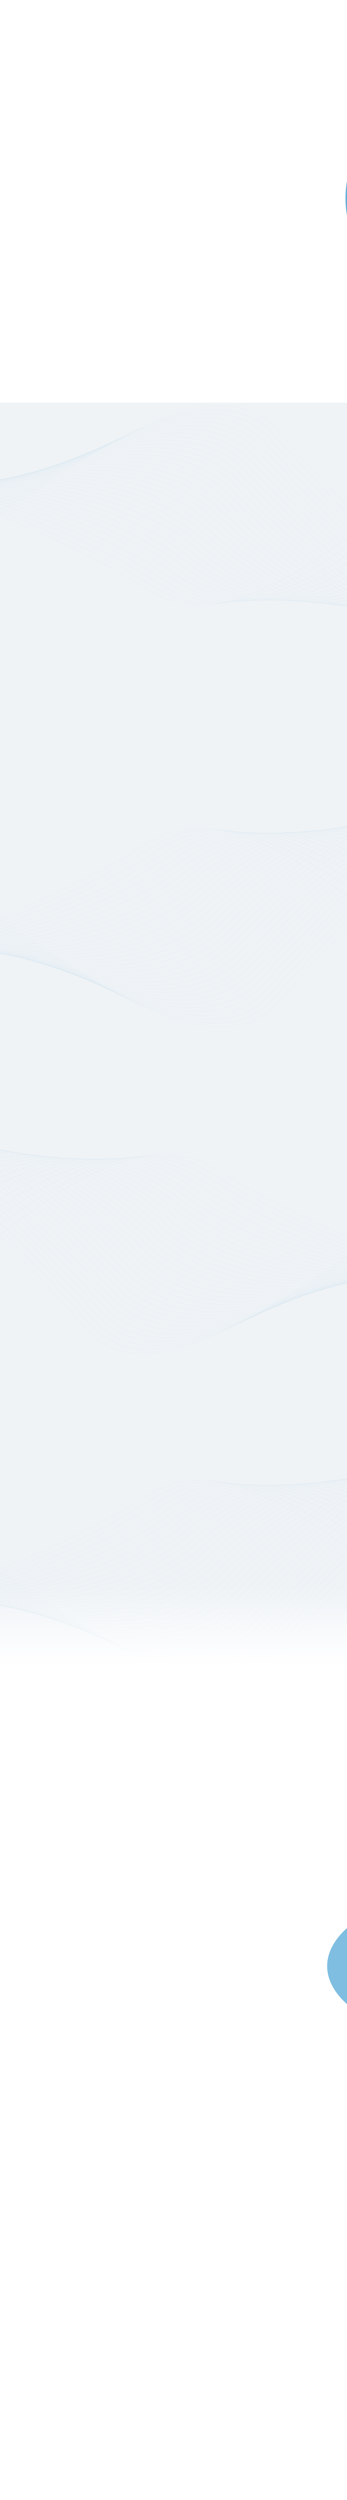 <svg width="1440" height="10352" viewBox="0 0 1440 10352" fill="none" xmlns="http://www.w3.org/2000/svg">
<g clip-path="url(#clip0_7835_33597)">
<rect width="1440" height="10352" fill="white"/>
<rect width="3896" height="5300.21" transform="translate(-1193 1667)" fill="#EFF3F6"/>
<path d="M-1192.99 2916.48C-946.634 2821.51 -628.676 2588.63 -303.276 2350.28C-186.342 2264.63 -68.457 2178.27 47.432 2097.36C508.046 1775.73 936.798 1540.16 1146.96 1776.67C1954.39 2685.37 2427.75 2911.99 2702.98 2886.26L2702.98 2886.79C2427.51 2912.47 1953.93 2685.73 1146.47 1777.01C936.642 1540.87 508.163 1776.34 47.814 2097.78C-68.044 2178.69 -185.944 2265.05 -302.878 2350.7C-628.395 2589.14 -946.463 2822.1 -1192.99 2917.05L-1192.99 2916.48L-1192.99 2916.48Z" fill="#007DC3" fill-opacity="0.1"/>
<path d="M-1192.99 2881.43C-950.195 2790.08 -639.124 2568.57 -320.254 2341.5C258.594 1929.27 863.125 1498.77 1132.18 1795.19C1953.27 2714.49 2428.96 2908.57 2702.98 2857.67L2702.98 2858.34C2428.74 2909.17 1952.85 2714.89 1131.7 1795.54C863.032 1499.54 258.742 1929.87 -319.873 2341.92C-638.852 2569.08 -950.031 2790.66 -1192.99 2882L-1192.99 2881.43Z" fill="#007DC3" fill-opacity="0.1"/>
<path d="M-1192.99 2846.47C-953.771 2758.77 -649.535 2548.43 -337.132 2332.42C238.779 1934.2 842.298 1516.89 1117.41 1813.71C1951.75 2742.83 2429.93 2901.98 2702.98 2826.3L2702.98 2826.96C2429.71 2902.57 1951.31 2743.23 1116.92 1814.05C842.196 1517.65 238.92 1934.79 -336.758 2332.85C-649.262 2548.93 -953.616 2759.35 -1192.99 2847.04L-1192.99 2846.47Z" fill="#007DC3" fill-opacity="0.1"/>
<path d="M-1192.99 2811.67C-957.387 2727.66 -659.867 2528.19 -353.923 2323.06C219.003 1938.93 821.438 1535.02 1102.63 1832.23C1950.06 2770.66 2430.67 2891.67 2702.98 2791.71L2702.98 2792.38C2430.45 2892.27 1949.61 2771.03 1102.16 1832.58C821.345 1535.76 219.144 1939.52 -353.549 2323.49C-659.61 2528.7 -957.231 2728.23 -1192.99 2812.25L-1192.99 2811.67Z" fill="#007DC3" fill-opacity="0.1"/>
<path d="M-1192.99 2776.97C-961.026 2696.67 -670.168 2507.88 -370.614 2313.42C199.282 1943.47 800.548 1553.15 1087.86 1850.75C1947.85 2797.57 2431.08 2877.73 2702.98 2754.52L2702.98 2755.14C2430.81 2878.27 1947.33 2797.87 1087.39 1851.11C800.447 1553.89 199.414 1944.06 -370.255 2313.87C-669.911 2508.4 -960.878 2697.25 -1192.99 2777.55L-1192.99 2776.98L-1192.99 2776.97Z" fill="#007DC3" fill-opacity="0.1"/>
<path d="M-1192.99 2742.42C-964.688 2665.86 -680.414 2487.5 -387.226 2303.51C179.599 1947.82 779.626 1571.29 1073.09 1869.27C1945.11 2823.52 2431.1 2859.81 2702.98 2714.73L2702.98 2715.37C2430.82 2860.38 1944.56 2823.79 1072.61 1869.63C779.517 1572.02 179.724 1948.41 -386.883 2303.96C-680.165 2488.01 -964.54 2666.44 -1192.99 2742.99L-1192.99 2742.42Z" fill="#007DC3" fill-opacity="0.1"/>
<path d="M-1192.99 2708.04C-968.381 2635.24 -690.606 2467.04 -403.753 2293.33C159.956 1951.98 758.682 1589.42 1058.31 1887.79L1058.31 1887.81C1941.78 2848.46 2430.7 2837.83 2702.98 2672.65L2702.98 2673.31C2430.42 2838.43 1941.24 2848.73 1057.85 1888.16C758.581 1590.15 160.088 1952.56 -403.41 2293.79C-690.364 2467.55 -968.241 2635.82 -1192.99 2708.61L-1192.99 2708.04L-1192.99 2708.04Z" fill="#007DC3" fill-opacity="0.1"/>
<path d="M-1192.99 2673.75C-972.098 2604.73 -700.774 2446.52 -420.21 2282.88C140.344 1955.95 737.691 1607.56 1043.54 1906.32L1043.54 1906.33C1937.6 2872.1 2429.8 2811.82 2702.98 2628.82L2702.98 2629.51C2429.51 2812.45 1937.05 2872.35 1043.09 1906.68C737.597 1608.27 140.476 1956.53 -419.867 2283.34C-700.541 2447.03 -971.966 2605.31 -1192.99 2674.32L-1192.99 2673.75Z" fill="#007DC3" fill-opacity="0.1"/>
<path d="M-1192.99 2639.65C-975.854 2574.43 -710.896 2425.92 -436.588 2272.16C120.778 1959.73 716.676 1625.7 1028.77 1924.84L1028.78 1924.85C1932.56 2894.4 2428.36 2781.7 2702.98 2583.57L2702.98 2584.28C2428.07 2782.39 1931.99 2894.65 1028.31 1925.2C716.559 1626.41 120.887 1960.31 -436.261 2272.62C-710.662 2426.44 -975.721 2575.01 -1192.99 2640.22L-1192.99 2639.65Z" fill="#007DC3" fill-opacity="0.1"/>
<path d="M-1192.99 2605.68C-979.633 2544.28 -720.987 2405.28 -452.905 2261.18C101.236 1963.33 695.621 1643.84 1014 1943.36L1014.02 1943.37C1913.75 2901.63 2412.38 2752.02 2691.35 2546.19C2695.28 2543.29 2699.15 2540.38 2702.99 2537.47L2702.99 2538.19C2699.28 2541.01 2695.54 2543.81 2691.74 2546.61C2412.57 2752.59 1913.63 2902.35 1013.55 1943.74C695.513 1644.54 101.345 1963.91 -452.585 2261.65C-720.769 2405.79 -979.5 2544.85 -1192.99 2606.25L-1192.99 2605.68Z" fill="#007DC3" fill-opacity="0.1"/>
<path d="M-1192.99 2571.88C-983.435 2514.3 -731.054 2384.57 -469.166 2249.94C81.717 1966.73 674.529 1661.97 999.22 1961.88L999.235 1961.9C1919.13 2934.23 2423.66 2709.51 2702.98 2490.86L2702.98 2491.6C2423.41 2710.3 1918.62 2934.55 998.768 1962.25C674.404 1662.67 81.818 1967.31 -468.863 2250.41C-730.836 2385.09 -983.319 2514.86 -1192.99 2572.44L-1192.99 2571.87L-1192.99 2571.88Z" fill="#007DC3" fill-opacity="0.1"/>
<path d="M-1192.99 2538.25C-987.285 2484.5 -741.09 2363.8 -485.374 2238.43C62.214 1969.95 653.397 1680.1 984.446 1980.4L984.462 1980.41C1910.6 2951.59 2420.37 2667.68 2702.98 2444.34L2702.98 2445.07C2420.13 2668.5 1910.11 2951.92 983.994 1980.77C653.272 1680.78 62.307 1970.52 -485.085 2238.9C-740.88 2364.32 -987.16 2485.06 -1192.99 2538.82L-1192.99 2538.26L-1192.99 2538.25Z" fill="#007DC3" fill-opacity="0.1"/>
<path d="M-1192.99 2504.77C-991.157 2454.85 -751.11 2342.99 -501.542 2226.67C42.734 1972.99 632.226 1698.23 969.673 1998.93L969.688 1998.94C1900.74 2967.18 2416.44 2622.28 2702.98 2398.33L2702.98 2399.06C2416.19 2623.15 1900.25 2967.5 969.228 1999.31C632.094 1698.9 42.82 1973.57 -501.254 2227.15C-750.916 2343.51 -991.04 2455.41 -1192.99 2505.33L-1192.99 2504.77Z" fill="#007DC3" fill-opacity="0.1"/>
<path d="M-1192.99 2471.5C-995.069 2425.4 -761.115 2322.12 -517.671 2214.64C23.254 1975.83 611.009 1716.35 954.899 2017.44L954.915 2017.46C1882.84 2974.03 2404.49 2579.19 2696.83 2357.92L2702.98 2353.26L2702.98 2353.98L2697.23 2358.34C2404.72 2579.73 1882.78 2974.79 954.455 2017.82C610.876 1717.01 23.332 1976.4 -517.399 2215.13C-760.921 2322.65 -994.96 2425.97 -1192.99 2472.06L-1192.99 2471.5Z" fill="#007DC3" fill-opacity="0.1"/>
<path d="M-1192.99 2438.37C-999.012 2396.1 -771.12 2301.21 -533.769 2202.36C3.79 1978.49 589.745 1734.46 940.125 2035.97L940.141 2035.99C1831.2 2946.11 2354.24 2564.06 2658.2 2342.04C2673.69 2330.72 2688.61 2319.83 2702.98 2309.54L2702.98 2310.24C2688.73 2320.45 2673.94 2331.25 2658.59 2342.46C2354.47 2564.61 1831.13 2946.87 939.689 2036.36C589.612 1735.12 3.86 1979.07 -533.512 2202.86C-770.941 2301.74 -998.902 2396.66 -1192.99 2438.93L-1192.99 2438.38L-1192.99 2438.37Z" fill="#007DC3" fill-opacity="0.1"/>
<path d="M-1192.99 2405.47C-1002.99 2367 -781.109 2280.25 -549.86 2189.82C-15.69 1980.96 568.426 1752.56 925.352 2054.49L925.367 2054.51C1780.96 2919.96 2304.23 2548.92 2618.8 2325.88C2648.71 2304.67 2676.73 2284.8 2702.98 2267.46L2702.98 2268.13C2676.85 2285.42 2648.96 2305.2 2619.19 2326.3C2304.45 2549.47 1780.89 2920.7 924.923 2054.88C568.301 1753.21 -15.62 1981.53 -549.611 2190.32C-780.938 2280.77 -1002.9 2367.56 -1192.99 2406.02L-1192.99 2405.47Z" fill="#007DC3" fill-opacity="0.1"/>
<path d="M-1192.99 2372.73C-1007.02 2338.05 -791.122 2259.25 -565.935 2177.02C-35.178 1983.23 547.068 1770.65 910.586 2073.01L910.602 2073.02C1732.01 2895.41 2254.46 2533.9 2578.69 2309.55C2623.87 2278.28 2665.21 2249.68 2702.98 2227.31L2702.98 2227.96C2665.33 2250.29 2624.11 2278.81 2579.07 2309.98C2254.67 2534.45 1731.94 2896.15 910.157 2073.4C546.936 1771.28 -35.116 1983.79 -565.701 2177.52C-790.959 2259.77 -1006.93 2338.61 -1192.99 2373.28L-1192.99 2372.73Z" fill="#007DC3" fill-opacity="0.1"/>
<path d="M-1192.99 2340.21C-1011.1 2309.31 -801.135 2238.19 -582.025 2163.96C-54.689 1985.32 525.64 1788.72 895.804 2091.53L895.82 2091.55C1684.22 2872.37 2204.88 2519.1 2537.87 2293.16C2599.08 2251.64 2653.94 2214.42 2702.98 2189.31L2702.98 2189.93C2654.06 2215.02 2599.3 2252.17 2538.25 2293.6C2205.09 2519.65 1684.15 2873.11 895.376 2091.93C525.492 1789.35 -54.65 1985.89 -581.815 2164.48C-800.987 2238.73 -1011.01 2309.86 -1192.99 2340.76L-1192.99 2340.21Z" fill="#007DC3" fill-opacity="0.1"/>
<path d="M-1192.99 2307.89C-1015.21 2280.73 -811.186 2217.1 -598.131 2150.64C-74.231 1987.2 504.158 1806.77 881.031 2110.05L881.047 2110.07C1637.5 2850.71 2155.52 2504.57 2496.4 2276.79C2574.24 2224.78 2642.85 2178.94 2702.98 2153.6L2702.98 2154.2C2642.98 2179.54 2574.47 2225.31 2496.76 2277.23C2155.71 2505.12 1637.43 2851.44 880.602 2110.46C504.002 1807.39 -74.208 1987.77 -597.944 2151.15C-811.046 2217.63 -1015.13 2281.29 -1192.99 2308.44L-1192.99 2307.89L-1192.99 2307.89Z" fill="#007DC3" fill-opacity="0.1"/>
<path d="M-1192.99 2275.79C-1019.39 2252.35 -821.261 2195.96 -614.284 2137.04C-93.828 1988.88 482.597 1824.8 866.258 2128.57L866.266 2128.57L866.281 2128.59C1591.8 2830.34 2106.35 2490.4 2454.28 2260.53C2549.29 2197.76 2631.88 2143.21 2702.98 2120.27L2702.98 2120.85C2632.02 2143.8 2549.53 2198.29 2454.65 2260.97C2106.54 2490.95 1591.73 2831.06 865.845 2128.97C482.449 1825.41 -93.789 1989.45 -614.089 2137.56C-821.137 2196.5 -1019.31 2252.9 -1192.99 2276.35L-1192.99 2275.8L-1192.99 2275.79Z" fill="#007DC3" fill-opacity="0.1"/>
<path d="M-1192.99 2243.91C-1023.62 2224.14 -831.399 2174.78 -630.483 2123.17C-113.472 1990.36 460.975 1842.79 851.492 2147.09L851.5 2147.09L851.515 2147.11C1547.01 2811.17 2057.35 2476.63 2411.53 2244.45C2524.14 2170.64 2620.97 2107.17 2702.99 2089.38L2702.99 2089.94C2621.12 2107.74 2524.39 2171.15 2411.89 2244.89C2057.54 2477.18 1546.94 2811.89 851.079 2147.5C460.811 1843.41 -113.448 1990.92 -630.312 2123.69C-831.274 2175.32 -1023.55 2224.69 -1192.99 2244.46L-1192.99 2243.91Z" fill="#007DC3" fill-opacity="0.1"/>
<path d="M-1192.99 2212.28C-1027.91 2196.14 -841.583 2153.55 -646.776 2109.02C-133.201 1991.62 439.251 1860.77 836.711 2165.62L836.726 2165.63L836.734 2165.63C1503.07 2793.15 2008.5 2463.32 2368.14 2228.64C2498.7 2143.44 2610.05 2070.78 2702.98 2060.95L2702.98 2061.5C2610.23 2071.35 2498.96 2143.95 2368.51 2229.08C2008.69 2463.88 1503.01 2793.87 836.298 2166.02C439.079 1861.37 -133.201 1992.19 -646.62 2109.55C-841.482 2154.09 -1027.86 2196.69 -1192.99 2212.83L-1192.99 2212.28Z" fill="#007DC3" fill-opacity="0.1"/>
<path d="M-1192.99 2180.86C-1032.28 2168.3 -851.86 2132.27 -663.17 2094.58C-153.031 1992.66 417.441 1878.7 821.945 2184.14L821.96 2184.16L821.96 2184.17C1459.96 2776.21 1959.82 2450.53 2324.15 2213.15C2467.22 2119.94 2589.41 2040.32 2690.93 2035.18C2694.99 2034.98 2699 2034.94 2702.98 2034.97L2702.98 2035.51C2699 2035.47 2695.01 2035.52 2690.96 2035.72C2589.63 2040.85 2467.5 2120.42 2324.51 2213.59C1959.99 2451.08 1459.89 2776.92 821.524 2184.55C417.254 1879.29 -153.047 1993.22 -663.046 2095.11C-851.767 2132.81 -1032.23 2168.85 -1192.99 2181.41L-1192.99 2180.86L-1192.99 2180.86Z" fill="#007DC3" fill-opacity="0.1"/>
<path d="M-1192.99 2149.71C-1036.73 2140.67 -862.232 2110.93 -679.713 2079.83C-172.987 1993.47 395.514 1896.58 807.171 2202.67L807.179 2202.67L807.195 2202.69C1417.59 2760.28 1911.25 2438.28 2279.54 2198.06C2429.79 2100.05 2559.18 2015.65 2667.2 2010.06C2679.41 2009.43 2691.34 2009.83 2702.99 2011.3L2702.99 2011.86C2691.35 2010.38 2679.44 2009.98 2667.24 2010.61C2559.41 2016.18 2430.08 2100.54 2279.91 2198.5C1911.45 2438.84 1417.54 2761.01 806.782 2203.08C395.343 1897.17 -172.994 1994.03 -679.58 2080.36C-862.13 2111.48 -1036.67 2141.22 -1192.97 2150.26L-1192.97 2149.72L-1192.99 2149.71Z" fill="#007DC3" fill-opacity="0.1"/>
<path d="M-1192.99 2118.8C-1041.28 2113.2 -872.743 2089.53 -696.442 2064.75C-193.097 1994.01 373.456 1914.39 792.398 2221.18L792.413 2221.2C1375.94 2745.34 1862.8 2426.61 2234.31 2183.41C2391.83 2080.29 2528.62 1990.74 2643.31 1984.7C2663.92 1983.61 2683.81 1985.27 2702.98 1989.99L2702.98 1990.55C2683.82 1985.83 2663.95 1984.16 2643.35 1985.25C2528.83 1991.28 2392.1 2080.78 2234.67 2183.85C1862.98 2427.17 1375.87 2746.05 791.985 2221.6C373.261 1914.97 -193.144 1994.57 -696.356 2065.29C-872.688 2090.06 -1041.24 2113.74 -1193 2119.35L-1193 2118.8L-1192.99 2118.8Z" fill="#007DC3" fill-opacity="0.1"/>
<path d="M-1192.99 2088.17C-1045.93 2085.92 -883.41 2068.05 -713.405 2049.33C-213.411 1994.3 351.249 1932.15 777.616 2239.71L777.632 2239.72L777.632 2239.73C1334.97 2731.34 1814.48 2415.59 2188.47 2169.31C2353.35 2060.73 2497.74 1965.66 2619.32 1959.14C2648.54 1957.57 2676.44 1961.13 2702.98 1970.83L2702.98 1971.42C2676.45 1961.69 2648.57 1958.12 2619.36 1959.68C2497.96 1966.19 2353.64 2061.22 2188.84 2169.75C1814.66 2416.15 1334.92 2732.06 777.219 2240.12C351.062 1932.72 -213.466 1994.86 -713.327 2049.88C-883.355 2068.59 -1045.9 2086.47 -1192.99 2088.72L-1192.99 2088.18L-1192.99 2088.17Z" fill="#007DC3" fill-opacity="0.1"/>
<path d="M-1192.99 2057.82C-1050.72 2058.83 -894.28 2046.47 -730.664 2033.54C-233.974 1994.3 328.878 1949.82 762.843 2258.23L762.851 2258.23L762.859 2258.24C1294.64 2718.24 1766.23 2405.21 2142 2155.8C2314.35 2041.4 2466.54 1940.38 2595.22 1933.37C2633.23 1931.29 2669.18 1937.43 2702.98 1953.84L2702.98 1954.46C2669.19 1938.01 2633.25 1931.84 2595.26 1933.91C2466.76 1940.92 2314.64 2041.89 2142.38 2156.23C1766.42 2405.78 1294.6 2718.95 762.446 2258.65C328.675 1950.38 -234.044 1994.85 -730.618 2034.08C-894.249 2047.01 -1050.7 2059.37 -1193 2058.36L-1193 2057.82L-1192.99 2057.82Z" fill="#007DC3" fill-opacity="0.1"/>
<path d="M-1192.99 2027.75C-1055.65 2031.9 -905.407 2024.79 -748.298 2017.35C-254.841 1993.97 306.297 1967.38 748.069 2276.75L748.085 2276.76C1254.92 2706.02 1718.08 2395.55 2094.91 2142.94C2274.81 2022.35 2435.04 1914.94 2571.04 1907.42C2617.98 1904.82 2662.01 1914.14 2702.97 1938.88L2702.97 1939.54C2662.03 1914.71 2618.01 1905.36 2571.07 1907.96C2435.26 1915.48 2275.1 2022.84 2095.27 2143.38C1718.26 2396.11 1254.87 2706.73 747.664 2277.16C306.078 1967.93 -254.927 1994.51 -748.274 2017.89C-905.391 2025.33 -1055.64 2032.44 -1193 2028.29L-1193 2027.74L-1192.99 2027.75Z" fill="#007DC3" fill-opacity="0.1"/>
<path d="M-1192.99 1997.98C-1060.77 2005.14 -916.853 2002.97 -766.414 2000.7C-276.097 1993.29 283.466 1984.82 733.295 2295.27L733.311 2295.28C1215.8 2694.66 1670 2386.63 2047.17 2130.84C2234.73 2003.64 2403.24 1889.36 2546.81 1881.3C2602.79 1878.16 2654.96 1891.18 2702.98 1925.86L2702.98 1926.54C2654.98 1891.76 2602.82 1878.71 2546.85 1881.85C2403.47 1889.89 2235.02 2004.13 2047.55 2131.27C1670.19 2387.19 1215.77 2695.37 732.898 2295.69C283.256 1985.37 -276.191 1993.83 -766.398 2001.24C-916.838 2003.52 -1060.75 2005.69 -1192.99 1998.53L-1192.99 1997.98L-1192.99 1997.98Z" fill="#007DC3" fill-opacity="0.1"/>
<path d="M-1192.99 1968.52C-1066.11 1978.54 -928.705 1980.98 -785.138 1983.53C-297.845 1992.19 260.34 2002.09 718.53 2313.8L718.553 2313.81C1177.26 2684.13 1622 2378.49 1998.8 2119.55C2194.11 1985.33 2371.16 1863.65 2522.55 1855.04C2587.67 1851.34 2648 1868.61 2703 1914.74L2703 1915.46C2648.03 1869.21 2587.7 1851.89 2522.59 1855.59C2371.4 1864.18 2194.4 1985.82 1999.18 2119.98C1622.19 2379.06 1177.24 2684.84 718.156 2314.23C260.114 2002.63 -297.954 1992.72 -785.154 1984.07C-928.705 1981.52 -1066.11 1979.08 -1192.99 1969.07L-1192.99 1968.52L-1192.99 1968.52Z" fill="#007DC3" fill-opacity="0.1"/>
<path d="M-1192.99 1939.38C-1071.73 1952.05 -941.078 1958.76 -804.665 1965.75C-320.239 1990.59 236.823 2019.16 703.748 2332.31L703.764 2332.33C1139.23 2674.4 1574.01 2371.17 1949.71 2109.13C2152.86 1967.45 2338.73 1837.8 2498.22 1828.62C2572.53 1824.35 2641.09 1846.29 2702.98 1905.29L2702.98 1906.06C2641.11 1846.9 2572.57 1824.89 2498.26 1829.17C2338.97 1838.34 2153.16 1967.93 1950.09 2109.56C1574.2 2371.73 1139.22 2675.11 703.374 2332.75C236.597 2019.7 -320.356 1991.13 -804.696 1966.3C-941.094 1959.31 -1071.74 1952.6 -1192.99 1939.93L-1192.99 1939.38L-1192.99 1939.38Z" fill="#007DC3" fill-opacity="0.1"/>
<path d="M-1192.99 1910.57C-1077.72 1925.68 -954.138 1936.24 -825.228 1947.26C-343.459 1988.43 212.817 2035.96 688.983 2350.84L688.999 2350.85C1101.75 2665.49 1526.08 2364.71 1899.96 2099.69C2111.03 1950.08 2306.03 1811.86 2473.89 1802.08C2557.46 1797.22 2634.28 1824.21 2702.98 1897.43L2702.98 1898.24C2634.3 1824.82 2557.49 1797.76 2473.93 1802.63C2306.26 1812.4 2111.33 1950.57 1900.34 2100.12C1526.28 2365.27 1101.75 2666.19 688.609 2351.28C212.591 2036.49 -343.599 1988.96 -825.282 1947.8C-954.177 1936.79 -1077.73 1926.22 -1192.99 1911.12L-1192.99 1910.57Z" fill="#007DC3" fill-opacity="0.1"/>
<path d="M-1192.99 1882.11C-1084.17 1899.35 -968.116 1913.32 -847.185 1927.86C-367.801 1985.53 188.178 2052.41 674.209 2369.36L674.225 2369.37C1064.77 2657.37 1478.16 2359.16 1849.48 2091.31C2068.55 1933.28 2272.99 1785.81 2449.55 1775.42C2542.41 1769.95 2627.53 1802.48 2702.98 1891.22L2702.98 1892.08C2627.54 1803.11 2542.44 1770.5 2449.59 1775.96C2273.22 1786.35 2068.86 1933.76 1849.87 2091.74C1478.37 2359.72 1064.78 2658.07 673.843 2369.8C187.937 2052.93 -367.957 1986.06 -847.271 1928.41C-968.171 1913.86 -1084.19 1899.9 -1192.99 1882.67L-1192.99 1882.11L-1192.99 1882.11Z" fill="#007DC3" fill-opacity="0.1"/>
<path d="M-1192.99 1854.01C-1091.25 1873.01 -983.342 1889.83 -871.052 1907.32C-393.67 1981.7 162.683 2068.38 659.436 2387.88L659.451 2387.89C1028.28 2650.03 1430.25 2354.58 1798.25 2084.09C2025.4 1917.13 2239.61 1759.68 2425.2 1748.64C2527.37 1742.57 2620.83 1780.94 2702.98 1886.41L2702.98 1887.31C2620.86 1781.57 2527.4 1743.11 2425.24 1749.19C2239.84 1760.21 2025.7 1917.61 1798.64 2084.52C1430.46 2355.13 1028.3 2650.74 659.077 2388.33C162.434 2068.9 -393.842 1982.23 -871.161 1907.86C-983.404 1890.37 -1091.28 1873.56 -1192.99 1854.57L-1192.99 1854.01L-1192.99 1854.01Z" fill="#007DC3" fill-opacity="0.1"/>
<path d="M-1192.99 1826.29C-1099.22 1846.55 -1000.33 1865.54 -897.615 1885.25C-421.706 1976.61 135.98 2083.67 644.662 2406.4L644.67 2406.4C992.269 2643.48 1382.33 2351 1746.22 2078.13C1981.5 1901.7 2205.85 1733.47 2400.84 1721.76C2512.33 1715.07 2614.2 1759.54 2702.98 1882.88L2702.98 1883.82C2614.22 1760.18 2512.37 1715.61 2400.88 1722.31C2206.09 1734.01 1981.82 1902.18 1746.62 2078.55C1382.54 2351.55 992.292 2644.18 644.296 2406.85C135.723 2084.19 -421.893 1977.14 -897.747 1885.79C-1000.41 1866.08 -1099.25 1847.11 -1192.99 1826.85L-1192.99 1826.29Z" fill="#007DC3" fill-opacity="0.1"/>
<path d="M-1192.99 1798.96C-1108.48 1819.79 -1019.9 1840.05 -928.136 1861.04C-452.92 1969.75 107.532 2097.97 629.889 2424.92C956.73 2637.72 1334.37 2348.49 1693.38 2073.54C1936.84 1887.09 2171.74 1707.19 2376.51 1694.78C2497.33 1687.46 2607.63 1738.5 2702.98 1880.81L2702.98 1881.82C2607.66 1739.17 2497.37 1688 2376.55 1695.32C2171.98 1707.72 1937.17 1887.56 1693.79 2073.96C1334.6 2349.04 956.761 2638.42 629.53 2425.37C107.259 2098.47 -453.131 1970.27 -928.292 1861.57C-1020 1840.59 -1108.53 1820.34 -1192.99 1799.52L-1192.99 1798.96Z" fill="#007DC3" fill-opacity="0.1"/>
<path d="M-1192.99 1772.03C-1119.73 1792.38 -1043.49 1812.68 -964.781 1833.62C-489.09 1960.22 76.372 2110.72 615.115 2443.44C921.651 2632.75 1286.4 2347.12 1639.68 2070.47C1891.35 1873.38 2137.2 1680.86 2352.18 1667.71C2482.32 1659.76 2601.11 1717.64 2702.98 1879.94L2702.98 1880.99C2601.14 1718.32 2482.37 1660.3 2352.22 1668.26C2137.45 1681.38 1891.68 1873.85 1640.08 2070.87C1286.63 2347.67 921.69 2633.45 614.757 2443.89C76.099 2111.22 -489.316 1960.74 -964.961 1834.15C-1043.6 1813.22 -1119.79 1792.95 -1192.99 1772.6L-1192.99 1772.03L-1192.99 1772.03Z" fill="#007DC3" fill-opacity="0.1"/>
<path d="M-1192.99 3017.63C-946.634 3112.6 -628.676 3345.47 -303.276 3583.83C-186.342 3669.48 -68.457 3755.84 47.432 3836.75C508.046 4158.37 936.798 4393.95 1146.96 4157.43C1954.39 3248.74 2427.75 3022.12 2702.98 3047.85L2702.98 3047.31C2427.51 3021.64 1953.93 3248.37 1146.47 4157.1C936.642 4393.24 508.163 4157.76 47.814 3836.32C-68.044 3755.42 -185.944 3669.06 -302.878 3583.41C-628.395 3344.97 -946.463 3112.01 -1192.99 3017.05L-1192.99 3017.63L-1192.99 3017.63Z" fill="#007DC3" fill-opacity="0.1"/>
<path d="M-1192.99 3052.68C-950.195 3144.03 -639.124 3365.53 -320.254 3592.61C258.594 4004.83 863.125 4435.34 1132.18 4138.92C1953.27 3219.62 2428.96 3025.53 2702.98 3076.44L2702.98 3075.76C2428.74 3024.93 1952.85 3219.21 1131.7 4138.57C863.032 4434.56 258.742 4004.24 -319.873 3592.19C-638.852 3365.03 -950.031 3143.45 -1192.99 3052.1L-1192.99 3052.68Z" fill="#007DC3" fill-opacity="0.1"/>
<path d="M-1192.99 3087.64C-953.771 3175.34 -649.535 3385.68 -337.132 3601.68C238.779 3999.91 842.298 4417.21 1117.41 4120.4C1951.75 3191.27 2429.93 3032.13 2702.98 3107.81L2702.98 3107.15C2429.71 3031.54 1951.31 3190.88 1116.92 4120.06C842.196 4416.45 238.92 3999.32 -336.758 3601.26C-649.262 3385.17 -953.616 3174.76 -1192.99 3087.07L-1192.99 3087.64Z" fill="#007DC3" fill-opacity="0.1"/>
<path d="M-1192.99 3122.43C-957.387 3206.45 -659.867 3405.91 -353.923 3611.04C219.003 3995.18 821.438 4399.09 1102.63 4101.88C1950.06 3163.45 2430.67 3042.43 2702.98 3142.4L2702.98 3141.73C2430.45 3041.83 1949.61 3163.08 1102.16 4101.53C821.345 4398.35 219.144 3994.59 -353.549 3610.61C-659.61 3405.4 -957.231 3205.87 -1192.99 3121.86L-1192.99 3122.43Z" fill="#007DC3" fill-opacity="0.1"/>
<path d="M-1192.99 3157.13C-961.026 3237.43 -670.168 3426.22 -370.614 3620.68C199.282 3990.63 800.548 4380.96 1087.86 4083.35C1947.85 3136.53 2431.08 3056.38 2702.98 3179.59L2702.98 3178.97C2430.81 3055.84 1947.33 3136.24 1087.39 4083C800.447 4380.22 199.414 3990.05 -370.255 3620.24C-669.911 3425.71 -960.878 3236.85 -1192.99 3156.56L-1192.99 3157.13L-1192.99 3157.13Z" fill="#007DC3" fill-opacity="0.1"/>
<path d="M-1192.99 3191.68C-964.688 3268.24 -680.414 3446.61 -387.226 3630.59C179.599 3986.28 779.626 4362.82 1073.09 4064.83C1945.11 3110.59 2431.1 3074.29 2702.98 3219.38L2702.98 3218.73C2430.82 3073.73 1944.56 3110.31 1072.61 4064.48C779.517 4362.09 179.724 3985.7 -386.883 3630.14C-680.165 3446.1 -964.54 3267.67 -1192.99 3191.11L-1192.99 3191.68Z" fill="#007DC3" fill-opacity="0.1"/>
<path d="M-1192.99 3226.06C-968.381 3298.86 -690.606 3467.07 -403.753 3640.77C159.956 3982.13 758.682 4344.68 1058.31 4046.31L1058.31 4046.3C1941.78 3085.65 2430.7 3096.27 2702.98 3261.46L2702.98 3260.8C2430.42 3095.68 1941.24 3085.37 1057.85 4045.94C758.581 4343.96 160.088 3981.54 -403.41 3640.32C-690.364 3466.55 -968.241 3298.29 -1192.99 3225.5L-1192.99 3226.07L-1192.99 3226.06Z" fill="#007DC3" fill-opacity="0.1"/>
<path d="M-1192.99 3260.36C-972.098 3329.37 -700.774 3487.59 -420.21 3651.23C140.344 3978.16 737.691 4326.55 1043.54 4027.79L1043.54 4027.78C1937.6 3062.01 2429.8 3122.29 2702.98 3305.29L2702.98 3304.6C2429.51 3121.65 1937.05 3061.76 1043.09 4027.42C737.597 4325.83 140.476 3977.58 -419.867 3650.77C-700.541 3487.08 -971.966 3328.8 -1192.99 3259.79L-1192.99 3260.36Z" fill="#007DC3" fill-opacity="0.1"/>
<path d="M-1192.99 3294.46C-975.854 3359.67 -710.896 3508.18 -436.588 3661.94C120.778 3974.38 716.676 4308.41 1028.77 4009.26L1028.78 4009.25C1932.56 3039.71 2428.36 3152.4 2702.98 3350.53L2702.98 3349.83C2428.07 3151.72 1931.99 3039.46 1028.31 4008.91C716.559 4307.7 120.887 3973.79 -436.261 3661.48C-710.662 3507.67 -975.721 3359.1 -1192.99 3293.89L-1192.99 3294.46Z" fill="#007DC3" fill-opacity="0.1"/>
<path d="M-1192.99 3328.43C-979.633 3389.83 -720.987 3528.83 -452.905 3672.93C101.236 3970.78 695.621 4290.27 1014 3990.74L1014.02 3990.73C1913.75 3032.47 2412.38 3182.09 2691.35 3387.92C2695.28 3390.82 2699.15 3393.72 2702.99 3396.64L2702.99 3395.92C2699.28 3393.1 2695.54 3390.3 2691.74 3387.5C2412.57 3181.52 1913.63 3031.75 1013.55 3990.36C695.513 4289.57 101.345 3970.2 -452.585 3672.45C-720.769 3528.31 -979.5 3389.26 -1192.99 3327.86L-1192.99 3328.43Z" fill="#007DC3" fill-opacity="0.1"/>
<path d="M-1192.99 3362.23C-983.435 3419.81 -731.054 3549.54 -469.166 3684.17C81.717 3967.38 674.529 4272.13 999.22 3972.22L999.235 3972.21C1919.13 2999.88 2423.66 3224.6 2702.98 3443.24L2702.98 3442.51C2423.41 3223.81 1918.62 2999.56 998.768 3971.85C674.404 4271.44 81.818 3966.79 -468.863 3683.7C-730.836 3549.02 -983.319 3419.24 -1192.99 3361.67L-1192.99 3362.23L-1192.99 3362.23Z" fill="#007DC3" fill-opacity="0.1"/>
<path d="M-1192.99 3395.86C-987.285 3449.61 -741.09 3570.31 -485.374 3695.68C62.214 3964.16 653.397 4254.01 984.446 3953.71L984.462 3953.7C1910.6 2982.51 2420.37 3266.43 2702.98 3489.77L2702.98 3489.04C2420.13 3265.61 1910.11 2982.18 983.994 3953.33C653.272 4253.33 62.307 3963.58 -485.085 3695.2C-740.88 3569.78 -987.16 3449.04 -1192.99 3395.29L-1192.99 3395.85L-1192.99 3395.86Z" fill="#007DC3" fill-opacity="0.1"/>
<path d="M-1192.99 3429.33C-991.157 3479.26 -751.11 3591.11 -501.542 3707.44C42.734 3961.12 632.226 4235.88 969.673 3935.18L969.688 3935.16C1900.74 2966.93 2416.44 3311.82 2702.98 3535.78L2702.98 3535.05C2416.19 3310.96 1900.25 2966.61 969.228 3934.8C632.094 4235.2 42.82 3960.54 -501.254 3706.95C-750.916 3590.59 -991.04 3478.7 -1192.99 3428.77L-1192.99 3429.33Z" fill="#007DC3" fill-opacity="0.1"/>
<path d="M-1192.99 3462.6C-995.069 3508.7 -761.115 3611.99 -517.671 3719.46C23.254 3958.28 611.009 4217.76 954.899 3916.66L954.915 3916.65C1882.84 2960.08 2404.49 3354.91 2696.83 3576.18L2702.98 3580.84L2702.98 3580.13L2697.23 3575.77C2404.72 3354.38 1882.78 2959.32 954.455 3916.28C610.876 4217.1 23.332 3957.71 -517.399 3718.98C-760.921 3611.46 -994.96 3508.14 -1192.99 3462.04L-1192.99 3462.6Z" fill="#007DC3" fill-opacity="0.1"/>
<path d="M-1192.99 3495.74C-999.012 3538.01 -771.12 3632.9 -533.769 3731.74C3.79 3955.62 589.745 4199.65 940.125 3898.14L940.141 3898.12C1831.2 2987.99 2354.24 3370.05 2658.2 3592.07C2673.69 3603.38 2688.61 3614.28 2702.98 3624.57L2702.98 3623.87C2688.73 3613.65 2673.94 3602.85 2658.59 3591.64C2354.47 3369.5 1831.13 2987.24 939.689 3897.75C589.612 4198.98 3.86 3955.04 -533.512 3731.24C-770.941 3632.37 -998.902 3537.45 -1192.99 3495.18L-1192.99 3495.73L-1192.99 3495.74Z" fill="#007DC3" fill-opacity="0.1"/>
<path d="M-1192.99 3528.64C-1002.99 3567.11 -781.109 3653.86 -549.86 3744.28C-15.69 3953.15 568.426 4181.55 925.352 3879.62L925.367 3879.6C1780.96 3014.15 2304.23 3385.18 2618.8 3608.23C2648.71 3629.44 2676.73 3649.31 2702.98 3666.65L2702.98 3665.97C2676.85 3648.69 2648.96 3628.91 2619.19 3607.8C2304.45 3384.64 1780.89 3013.41 924.923 3879.23C568.301 4180.9 -15.62 3952.58 -549.611 3743.78C-780.938 3653.33 -1002.9 3566.55 -1192.99 3528.08L-1192.99 3528.64Z" fill="#007DC3" fill-opacity="0.1"/>
<path d="M-1192.99 3561.38C-1007.02 3596.05 -791.122 3674.86 -565.935 3757.08C-35.178 3950.87 547.068 4163.46 910.586 3861.1L910.602 3861.08C1732.01 3038.69 2254.46 3400.21 2578.69 3624.56C2623.87 3655.83 2665.21 3684.43 2702.98 3706.8L2702.98 3706.15C2665.33 3683.81 2624.11 3655.3 2579.07 3624.13C2254.67 3399.66 1731.94 3037.95 910.157 3860.71C546.936 4162.83 -35.116 3950.31 -565.701 3756.58C-790.959 3674.33 -1006.93 3595.5 -1192.99 3560.83L-1192.99 3561.38Z" fill="#007DC3" fill-opacity="0.1"/>
<path d="M-1192.99 3593.9C-1011.1 3624.8 -801.135 3695.92 -582.025 3770.15C-54.689 3948.79 525.64 4145.39 895.804 3842.57L895.82 3842.56C1684.22 3061.73 2204.88 3415.01 2537.87 3640.94C2599.08 3682.47 2653.94 3719.69 2702.98 3744.8L2702.98 3744.17C2654.06 3719.09 2599.3 3681.94 2538.25 3640.51C2205.09 3414.45 1684.15 3061 895.376 3842.17C525.492 4144.75 -54.65 3948.22 -581.815 3769.63C-800.987 3695.38 -1011.01 3624.24 -1192.99 3593.34L-1192.99 3593.9Z" fill="#007DC3" fill-opacity="0.1"/>
<path d="M-1192.99 3626.22C-1015.21 3653.38 -811.186 3717.01 -598.131 3783.47C-74.231 3946.9 504.158 4127.34 881.031 3824.05L881.047 3824.04C1637.5 3083.39 2155.52 3429.54 2496.4 3657.31C2574.24 3709.33 2642.85 3755.17 2702.98 3780.51L2702.98 3779.91C2642.98 3754.57 2574.47 3708.8 2496.76 3656.87C2155.71 3428.98 1637.43 3082.66 880.602 3823.65C504.002 4126.71 -74.208 3946.34 -597.944 3782.95C-811.046 3716.47 -1015.13 3652.82 -1192.99 3625.67L-1192.99 3626.22L-1192.99 3626.22Z" fill="#007DC3" fill-opacity="0.1"/>
<path d="M-1192.99 3658.31C-1019.39 3681.75 -821.261 3738.15 -614.284 3797.07C-93.828 3945.23 482.597 4109.31 866.258 3805.54L866.266 3805.54L866.281 3805.52C1591.8 3103.77 2106.35 3443.71 2454.28 3673.57C2549.29 3736.34 2631.88 3790.9 2702.98 3813.84L2702.98 3813.26C2632.02 3790.31 2549.53 3735.82 2454.65 3673.13C2106.54 3443.15 1591.73 3103.04 865.845 3805.14C482.449 4108.69 -93.789 3944.66 -614.089 3796.55C-821.137 3737.61 -1019.31 3681.2 -1192.99 3657.76L-1192.99 3658.31L-1192.99 3658.31Z" fill="#007DC3" fill-opacity="0.1"/>
<path d="M-1192.99 3690.2C-1023.62 3709.96 -831.399 3759.33 -630.483 3810.94C-113.472 3943.75 460.975 4091.31 851.492 3787.02L851.5 3787.02L851.515 3787C1547.01 3122.94 2057.35 3457.48 2411.53 3689.65C2524.14 3763.47 2620.97 3826.94 2702.99 3844.73L2702.99 3844.17C2621.12 3826.37 2524.39 3762.96 2411.89 3689.21C2057.54 3456.92 1546.94 3122.21 851.079 3786.61C460.811 4090.7 -113.448 3943.19 -630.312 3810.42C-831.274 3758.79 -1023.55 3709.41 -1192.99 3689.65L-1192.99 3690.2Z" fill="#007DC3" fill-opacity="0.1"/>
<path d="M-1192.99 3721.83C-1027.91 3737.96 -841.583 3780.55 -646.776 3825.09C-133.201 3942.48 439.251 4073.34 836.711 3768.49L836.726 3768.48L836.734 3768.48C1503.07 3140.96 2008.5 3470.78 2368.14 3705.47C2498.7 3790.67 2610.05 3863.32 2702.98 3873.16L2702.98 3872.61C2610.23 3862.76 2498.96 3790.16 2368.51 3705.03C2008.69 3470.23 1503.01 3140.24 836.298 3768.09C439.079 4072.74 -133.201 3941.92 -646.62 3824.56C-841.482 3780.02 -1027.86 3737.41 -1192.99 3721.28L-1192.99 3721.83Z" fill="#007DC3" fill-opacity="0.1"/>
<path d="M-1192.99 3753.25C-1032.28 3765.81 -851.86 3801.84 -663.17 3839.53C-153.031 3941.44 417.441 4055.41 821.945 3749.96L821.96 3749.95L821.96 3749.94C1459.96 3157.9 1959.82 3483.57 2324.15 3720.95C2467.22 3814.17 2589.41 3893.78 2690.93 3898.92C2694.99 3899.13 2699 3899.17 2702.98 3899.14L2702.98 3898.59C2699 3898.63 2695.01 3898.59 2690.96 3898.38C2589.63 3893.25 2467.5 3813.69 2324.51 3720.52C1959.99 3483.02 1459.89 3157.19 821.524 3749.56C417.254 4054.82 -153.047 3940.89 -663.046 3839C-851.767 3801.3 -1032.23 3765.26 -1192.99 3752.7L-1192.99 3753.25L-1192.99 3753.25Z" fill="#007DC3" fill-opacity="0.1"/>
<path d="M-1192.99 3784.39C-1036.73 3793.44 -862.232 3823.18 -679.713 3854.28C-172.987 3940.64 395.514 4037.53 807.171 3731.44L807.179 3731.44L807.195 3731.42C1417.59 3173.82 1911.25 3495.82 2279.54 3736.05C2429.79 3834.06 2559.18 3918.46 2667.2 3924.04C2679.41 3924.68 2691.34 3924.28 2702.99 3922.81L2702.99 3922.25C2691.35 3923.73 2679.44 3924.13 2667.24 3923.5C2559.41 3917.92 2430.08 3833.57 2279.91 3735.61C1911.45 3495.26 1417.54 3173.1 806.782 3731.02C395.343 4036.94 -172.994 3940.08 -679.58 3853.74C-862.13 3822.63 -1036.67 3792.89 -1192.97 3783.84L-1192.97 3784.39L-1192.99 3784.39Z" fill="#007DC3" fill-opacity="0.1"/>
<path d="M-1192.99 3815.3C-1041.28 3820.91 -872.743 3844.58 -696.442 3869.36C-193.097 3940.1 373.456 4019.71 792.398 3712.93L792.413 3712.9C1375.94 3188.77 1862.8 3507.49 2234.31 3750.69C2391.83 3853.81 2528.62 3943.36 2643.31 3949.41C2663.92 3950.49 2683.81 3948.83 2702.98 3944.12L2702.98 3943.55C2683.82 3948.28 2663.95 3949.94 2643.35 3948.86C2528.83 3942.83 2392.1 3853.32 2234.67 3750.26C1862.98 3506.94 1375.87 3188.06 791.985 3712.51C373.261 4019.14 -193.144 3939.54 -696.356 3868.82C-872.688 3844.04 -1041.24 3820.36 -1193 3814.76L-1193 3815.3L-1192.99 3815.3Z" fill="#007DC3" fill-opacity="0.1"/>
<path d="M-1192.99 3845.93C-1045.93 3848.18 -883.41 3866.06 -713.405 3884.77C-213.411 3939.8 351.249 4001.96 777.616 3694.4L777.632 3694.39L777.632 3694.38C1334.97 3202.76 1814.48 3518.52 2188.47 3764.8C2353.35 3873.37 2497.74 3968.45 2619.32 3974.97C2648.54 3976.54 2676.44 3972.98 2702.98 3963.27L2702.98 3962.69C2676.45 3972.41 2648.57 3975.99 2619.36 3974.43C2497.96 3967.92 2353.64 3872.89 2188.84 3764.36C1814.66 3517.96 1334.92 3202.05 777.219 3693.98C351.062 4001.38 -213.466 3939.25 -713.327 3884.23C-883.355 3865.52 -1045.9 3847.63 -1192.99 3845.38L-1192.99 3845.93L-1192.99 3845.93Z" fill="#007DC3" fill-opacity="0.1"/>
<path d="M-1192.99 3876.28C-1050.72 3875.27 -894.28 3887.63 -730.664 3900.56C-233.974 3939.81 328.878 3984.29 762.843 3675.88L762.851 3675.88L762.859 3675.86C1294.64 3215.86 1766.23 3528.89 2142 3778.31C2314.35 3892.7 2466.54 3993.72 2595.22 4000.74C2633.23 4002.81 2669.18 3996.67 2702.98 3980.27L2702.98 3979.65C2669.19 3996.1 2633.25 4002.26 2595.26 4000.2C2466.76 3993.19 2314.64 3892.22 2142.38 3777.88C1766.42 3528.33 1294.6 3215.15 762.446 3675.46C328.675 3983.73 -234.044 3939.26 -730.618 3900.02C-894.249 3887.1 -1050.7 3874.73 -1193 3875.75L-1193 3876.29L-1192.99 3876.28Z" fill="#007DC3" fill-opacity="0.1"/>
<path d="M-1192.99 3906.36C-1055.65 3902.2 -905.407 3909.31 -748.298 3916.76C-254.841 3940.13 306.297 3966.72 748.069 3657.36L748.085 3657.35C1254.92 3228.09 1718.08 3538.56 2094.91 3791.16C2274.81 3911.75 2435.04 4019.17 2571.04 4026.69C2617.98 4029.29 2662.01 4019.97 2702.97 3995.23L2702.97 3994.57C2662.03 4019.39 2618.01 4028.74 2571.07 4026.15C2435.26 4018.63 2275.1 3911.26 2095.27 3790.73C1718.26 3538 1254.87 3227.37 747.664 3656.95C306.078 3966.17 -254.927 3939.6 -748.274 3916.22C-905.391 3908.77 -1055.64 3901.66 -1193 3905.82L-1193 3906.36L-1192.99 3906.36Z" fill="#007DC3" fill-opacity="0.1"/>
<path d="M-1192.99 3936.13C-1060.77 3928.97 -916.853 3931.14 -766.414 3933.41C-276.097 3940.82 283.466 3949.28 733.295 3638.84L733.311 3638.82C1215.8 3239.45 1670 3547.48 2047.17 3803.27C2234.73 3930.47 2403.24 4044.75 2546.81 4052.81C2602.79 4055.95 2654.96 4042.93 2702.98 4008.25L2702.98 4007.57C2654.98 4042.35 2602.82 4055.4 2546.85 4052.26C2403.47 4044.22 2235.02 3929.98 2047.55 3802.84C1670.19 3546.92 1215.77 3238.74 732.898 3638.41C283.256 3948.74 -276.191 3940.28 -766.398 3932.86C-916.838 3930.59 -1060.75 3928.42 -1192.99 3935.58L-1192.99 3936.13L-1192.99 3936.13Z" fill="#007DC3" fill-opacity="0.1"/>
<path d="M-1192.99 3965.58C-1066.11 3955.57 -928.705 3953.12 -785.138 3950.58C-297.845 3941.92 260.34 3932.01 718.53 3620.31L718.553 3620.29C1177.26 3249.98 1622 3555.61 1998.8 3814.56C2194.11 3948.78 2371.16 4070.46 2522.55 4079.06C2587.67 4082.77 2648 4065.49 2703 4019.37L2703 4018.65C2648.03 4064.89 2587.7 4082.22 2522.59 4078.52C2371.4 4069.93 2194.4 3948.29 1999.18 3814.13C1622.19 3555.05 1177.24 3249.27 718.156 3619.87C260.114 3931.47 -297.954 3941.38 -785.154 3950.03C-928.705 3952.58 -1066.11 3955.03 -1192.99 3965.04L-1192.99 3965.59L-1192.99 3965.58Z" fill="#007DC3" fill-opacity="0.1"/>
<path d="M-1192.99 3994.73C-1071.73 3982.05 -941.078 3975.35 -804.665 3968.36C-320.239 3943.52 236.823 3914.95 703.748 3601.79L703.764 3601.78C1139.23 3259.7 1574.01 3562.94 1949.71 3824.98C2152.86 3966.66 2338.73 4096.3 2498.22 4105.48C2572.53 4109.76 2641.09 4087.81 2702.98 4028.82L2702.98 4028.05C2641.11 4087.2 2572.57 4109.22 2498.26 4104.94C2338.97 4095.77 2153.16 3966.17 1950.09 3824.55C1574.2 3562.38 1139.22 3259 703.374 3601.35C236.597 3914.41 -320.356 3942.97 -804.696 3967.81C-941.094 3974.8 -1071.74 3981.5 -1192.99 3994.17L-1192.99 3994.72L-1192.99 3994.73Z" fill="#007DC3" fill-opacity="0.1"/>
<path d="M-1192.99 4023.53C-1077.72 4008.43 -954.138 3997.86 -825.228 3986.85C-343.459 3945.68 212.817 3898.14 688.983 3583.27L688.999 3583.26C1101.75 3268.62 1526.08 3569.39 1899.96 3834.41C2111.03 3984.02 2306.03 4122.25 2473.89 4132.02C2557.46 4136.89 2634.28 4109.89 2702.98 4036.67L2702.98 4035.87C2634.3 4109.28 2557.49 4136.34 2473.93 4131.48C2306.26 4121.71 2111.33 3983.54 1900.34 3833.98C1526.28 3568.83 1101.75 3267.91 688.609 3582.83C212.591 3897.62 -343.599 3945.14 -825.282 3986.31C-954.177 3997.32 -1077.73 4007.88 -1192.99 4022.98L-1192.99 4023.53Z" fill="#007DC3" fill-opacity="0.1"/>
<path d="M-1192.99 4052C-1084.17 4034.76 -968.116 4020.79 -847.185 4006.25C-367.801 3948.58 188.178 3881.7 674.209 3564.75L674.225 3564.74C1064.77 3276.74 1478.16 3574.94 1849.48 3842.79C2068.55 4000.82 2272.99 4148.29 2449.55 4158.69C2542.41 4164.15 2627.53 4131.63 2702.98 4042.89L2702.98 4042.03C2627.54 4131 2542.44 4163.61 2449.59 4158.14C2273.22 4147.76 2068.86 4000.34 1849.87 3842.37C1478.37 3574.39 1064.78 3276.04 673.843 3564.31C187.937 3881.17 -367.957 3948.04 -847.271 4005.7C-968.171 4020.25 -1084.19 4034.2 -1192.99 4051.44L-1192.99 4051.99L-1192.99 4052Z" fill="#007DC3" fill-opacity="0.1"/>
<path d="M-1192.99 4080.09C-1091.25 4061.09 -983.342 4044.28 -871.052 4026.78C-393.67 3952.41 162.683 3865.73 659.436 3546.23L659.451 3546.21C1028.28 3284.08 1430.25 3579.53 1798.25 3850.01C2025.4 4016.97 2239.61 4174.43 2425.2 4185.46C2527.37 4191.54 2620.83 4153.17 2702.98 4047.69L2702.98 4046.8C2620.86 4152.53 2527.4 4190.99 2425.24 4184.92C2239.84 4173.89 2025.7 4016.5 1798.64 3849.59C1430.46 3578.97 1028.3 3283.37 659.077 3545.78C162.434 3865.21 -393.842 3951.88 -871.161 4026.25C-983.404 4043.73 -1091.28 4060.54 -1192.99 4079.54L-1192.99 4080.1L-1192.99 4080.09Z" fill="#007DC3" fill-opacity="0.1"/>
<path d="M-1192.99 4107.82C-1099.22 4087.56 -1000.33 4068.57 -897.615 4048.85C-421.706 3957.5 135.98 3850.43 644.662 3527.7L644.67 3527.7C992.269 3290.62 1382.33 3583.11 1746.22 3855.98C1981.5 4032.4 2205.85 4200.63 2400.84 4212.35C2512.33 4219.04 2614.2 4174.57 2702.98 4051.22L2702.98 4050.28C2614.22 4173.92 2512.37 4218.5 2400.88 4211.8C2206.09 4200.1 1981.82 4031.93 1746.62 3855.56C1382.54 3582.55 992.292 3289.93 644.296 3527.26C135.723 3849.92 -421.893 3956.97 -897.747 4048.32C-1000.41 4068.02 -1099.25 4087 -1192.99 4107.26L-1192.99 4107.82Z" fill="#007DC3" fill-opacity="0.1"/>
<path d="M-1192.99 4135.15C-1108.48 4114.32 -1019.9 4094.06 -928.136 4073.07C-452.92 3964.35 107.532 3836.13 629.889 3509.18C956.73 3296.38 1334.37 3585.62 1693.38 3860.56C1936.84 4047.02 2171.74 4226.92 2376.51 4239.33C2497.33 4246.65 2607.63 4195.61 2702.98 4053.3L2702.98 4052.29C2607.66 4194.94 2497.37 4246.1 2376.55 4238.78C2171.98 4226.39 1937.17 4046.55 1693.79 3860.15C1334.6 3585.07 956.761 3295.69 629.53 3508.74C107.259 3835.63 -453.131 3963.84 -928.292 4072.54C-1020 4093.52 -1108.53 4113.77 -1192.99 4134.58L-1192.99 4135.15Z" fill="#007DC3" fill-opacity="0.1"/>
<path d="M-1192.99 4162.08C-1119.73 4141.72 -1043.49 4121.43 -964.781 4100.48C-489.09 3973.88 76.372 3823.38 615.115 3490.66C921.651 3301.35 1286.4 3586.98 1639.68 3863.64C1891.35 4060.73 2137.2 4253.25 2352.18 4266.39C2482.32 4274.35 2601.11 4216.47 2702.98 4054.17L2702.98 4053.12C2601.14 4215.79 2482.37 4273.81 2352.22 4265.85C2137.45 4252.72 1891.68 4060.25 1640.08 3863.23C1286.63 3586.44 921.69 3300.66 614.757 3490.22C76.099 3822.88 -489.316 3973.37 -964.961 4099.96C-1043.6 4120.89 -1119.79 4141.16 -1192.99 4161.5L-1192.99 4162.07L-1192.99 4162.08Z" fill="#007DC3" fill-opacity="0.1"/>
<path d="M2702.99 4367.68C2456.63 4462.65 2138.68 4695.53 1813.28 4933.88C1696.34 5019.53 1578.46 5105.89 1462.57 5186.8C1001.95 5508.43 573.202 5744 363.045 5507.49C-444.389 4598.79 -917.75 4372.17 -1192.98 4397.9L-1192.98 4397.37C-917.508 4371.69 -443.929 4598.43 363.528 5507.15C573.358 5743.29 1001.84 5507.82 1462.19 5186.38C1578.04 5105.47 1695.94 5019.11 1812.88 4933.46C2138.4 4695.02 2456.46 4462.06 2702.99 4367.11L2702.99 4367.68L2702.99 4367.68Z" fill="#007DC3" fill-opacity="0.1"/>
<path d="M2702.99 4402.73C2460.19 4494.08 2149.12 4715.59 1830.25 4942.66C1251.41 5354.89 646.875 5785.39 377.818 5488.97C-443.274 4569.67 -918.957 4375.59 -1192.98 4426.49L-1192.98 4425.82C-918.739 4374.99 -442.846 4569.27 378.302 5488.62C646.968 5784.62 1251.26 5354.29 1829.87 4942.24C2148.85 4715.08 2460.03 4493.5 2702.99 4402.16L2702.99 4402.73Z" fill="#007DC3" fill-opacity="0.1"/>
<path d="M2702.99 4437.69C2463.77 4525.39 2159.53 4735.73 1847.13 4951.74C1271.22 5349.96 667.702 5767.27 392.592 5470.45C-441.747 4541.33 -919.931 4382.18 -1192.98 4457.86L-1192.98 4457.2C-919.713 4381.59 -441.311 4540.93 393.075 5470.11C667.804 5766.51 1271.08 5349.37 1846.76 4951.31C2159.26 4735.23 2463.62 4524.81 2702.99 4437.12L2702.99 4437.69Z" fill="#007DC3" fill-opacity="0.1"/>
<path d="M2702.99 4472.49C2467.39 4556.5 2169.87 4755.97 1863.92 4961.1C1291 5345.23 688.562 5749.14 407.366 5451.93C-440.056 4513.5 -920.672 4392.49 -1192.98 4492.45L-1192.98 4491.78C-920.446 4391.89 -439.612 4513.13 407.841 5451.58C688.655 5748.4 1290.86 5344.64 1863.55 4960.67C2169.61 4755.46 2467.23 4555.93 2702.99 4471.91L2702.99 4472.49Z" fill="#007DC3" fill-opacity="0.1"/>
<path d="M2702.99 4507.19C2471.03 4587.49 2180.17 4776.28 1880.61 4970.74C1310.72 5340.69 709.452 5731.01 422.14 5433.41C-437.85 4486.59 -921.084 4406.43 -1192.98 4529.64L-1192.98 4529.02C-920.812 4405.89 -437.329 4486.29 422.615 5433.05C709.553 5730.27 1310.59 5340.1 1880.26 4970.29C2179.91 4775.76 2470.88 4586.91 2702.99 4506.61L2702.99 4507.18L2702.99 4507.19Z" fill="#007DC3" fill-opacity="0.1"/>
<path d="M2702.99 4541.74C2474.69 4618.3 2190.41 4796.66 1897.23 4980.65C1330.4 5336.34 730.374 5712.87 436.913 5414.89C-435.108 4460.64 -921.1 4424.35 -1192.98 4569.43L-1192.98 4568.79C-920.819 4423.78 -434.562 4460.37 437.388 5414.53C730.483 5712.14 1330.28 5335.75 1896.88 4980.2C2190.16 4796.15 2474.54 4617.72 2702.99 4541.17L2702.99 4541.74Z" fill="#007DC3" fill-opacity="0.1"/>
<path d="M2702.99 4576.12C2478.38 4648.92 2200.61 4817.12 1913.75 4990.83C1350.04 5332.18 751.318 5694.74 451.686 5396.37L451.686 5396.35C-431.781 4435.7 -920.703 4446.33 -1192.98 4611.51L-1192.98 4610.85C-920.422 4445.73 -431.236 4435.43 452.146 5396C751.419 5694.01 1349.91 5331.6 1913.41 4990.37C2200.36 4816.61 2478.24 4648.34 2702.99 4575.55L2702.99 4576.12L2702.99 4576.12Z" fill="#007DC3" fill-opacity="0.1"/>
<path d="M2702.99 4610.41C2482.1 4679.43 2210.77 4837.64 1930.21 5001.28C1369.66 5328.21 772.309 5676.6 466.46 5377.84L466.46 5377.83C-427.605 4412.06 -919.799 4472.34 -1192.98 4655.34L-1192.98 4654.65C-919.511 4471.71 -427.051 4411.81 466.912 5377.48C772.403 5675.89 1369.52 5327.63 1929.87 5000.82C2210.54 4837.13 2481.97 4678.85 2702.99 4609.84L2702.99 4610.41Z" fill="#007DC3" fill-opacity="0.1"/>
<path d="M2702.99 4644.51C2485.85 4709.73 2220.9 4858.24 1946.59 5012C1389.22 5324.43 793.324 5658.46 481.233 5359.32L481.218 5359.31C-422.556 4389.76 -918.357 4502.46 -1192.98 4700.59L-1192.98 4699.88C-918.069 4501.77 -421.994 4389.51 481.693 5358.96C793.441 5657.75 1389.11 5323.85 1946.26 5011.54C2220.66 4857.72 2485.72 4709.15 2702.99 4643.94L2702.99 4644.51Z" fill="#007DC3" fill-opacity="0.1"/>
<path d="M2702.99 4678.48C2489.63 4739.88 2230.99 4878.88 1962.9 5022.98C1408.76 5320.83 814.379 5640.32 495.999 5340.8L495.984 5340.79C-403.753 4382.53 -902.384 4532.14 -1181.35 4737.97C-1185.28 4740.87 -1189.15 4743.78 -1192.99 4746.69L-1192.99 4745.97C-1189.28 4743.15 -1185.54 4740.35 -1181.74 4737.55C-902.571 4531.57 -403.629 4381.81 496.451 5340.42C814.487 5639.62 1408.66 5320.25 1962.59 5022.51C2230.77 4878.37 2489.5 4739.31 2702.99 4677.91L2702.99 4678.48Z" fill="#007DC3" fill-opacity="0.1"/>
<path d="M2702.99 4712.28C2493.44 4769.86 2241.05 4899.59 1979.17 5034.22C1428.28 5317.43 835.471 5622.19 510.78 5322.28L510.765 5322.26C-409.13 4349.93 -913.659 4574.65 -1192.98 4793.3L-1192.98 4792.56C-913.41 4573.86 -408.624 4349.61 511.232 5321.91C835.596 5621.49 1428.18 5316.85 1978.86 5033.75C2240.84 4899.07 2493.32 4769.3 2702.99 4711.72L2702.99 4712.29L2702.99 4712.28Z" fill="#007DC3" fill-opacity="0.1"/>
<path d="M2702.99 4745.91C2497.28 4799.66 2251.09 4920.36 1995.37 5045.73C1447.79 5314.21 856.603 5604.06 525.554 5303.76L525.538 5303.75C-400.598 4332.57 -910.371 4616.48 -1192.98 4839.82L-1192.98 4839.09C-910.129 4615.66 -400.107 4332.24 526.006 5303.39C856.728 5603.38 1447.69 5313.64 1995.09 5045.26C2250.88 4919.84 2497.16 4799.1 2702.99 4745.34L2702.99 4745.9L2702.99 4745.91Z" fill="#007DC3" fill-opacity="0.1"/>
<path d="M2702.99 4779.39C2501.16 4829.31 2261.11 4941.17 2011.54 5057.49C1467.27 5311.17 877.774 5585.93 540.327 5285.23L540.312 5285.22C-390.741 4316.98 -906.436 4661.88 -1192.98 4885.83L-1192.98 4885.1C-906.194 4661.01 -390.25 4316.66 540.772 5284.85C877.906 5585.26 1467.18 5310.59 2011.25 5057.01C2260.92 4940.65 2501.04 4828.75 2702.99 4778.83L2702.99 4779.39Z" fill="#007DC3" fill-opacity="0.1"/>
<path d="M2702.99 4812.66C2505.07 4858.76 2271.12 4962.04 2027.67 5069.52C1486.75 5308.33 898.991 5567.81 555.101 5266.72L555.085 5266.7C-372.843 4310.14 -894.491 4704.97 -1186.83 4926.24L-1192.98 4930.9L-1192.98 4930.18L-1187.23 4925.83C-894.724 4704.43 -372.78 4309.37 555.545 5266.34C899.124 5567.15 1486.67 5307.76 2027.4 5069.03C2270.92 4961.51 2504.96 4858.19 2702.99 4812.1L2702.99 4812.66Z" fill="#007DC3" fill-opacity="0.1"/>
<path d="M2702.99 4845.79C2509.01 4888.06 2281.12 4982.95 2043.77 5081.8C1506.21 5305.67 920.255 5549.7 569.875 5248.19L569.859 5248.17C-321.198 4338.05 -844.24 4720.1 -1148.2 4942.12C-1163.69 4953.44 -1178.61 4964.33 -1192.98 4974.62L-1192.98 4973.92C-1178.73 4963.71 -1163.94 4952.91 -1148.59 4941.7C-844.466 4719.55 -321.128 4337.29 570.311 5247.8C920.388 5549.04 1506.14 5305.09 2043.51 5081.3C2280.94 4982.42 2508.9 4887.5 2702.99 4845.23L2702.99 4845.78L2702.99 4845.79Z" fill="#007DC3" fill-opacity="0.1"/>
<path d="M2702.99 4878.69C2512.99 4917.16 2291.11 5003.91 2059.86 5094.34C1525.69 5303.2 941.574 5531.6 584.648 5229.67L584.633 5229.65C-270.963 4364.2 -794.232 4735.24 -1108.8 4958.28C-1138.71 4979.49 -1166.73 4999.36 -1192.98 5016.7L-1192.98 5016.03C-1166.85 4998.74 -1138.96 4978.96 -1109.19 4957.86C-794.45 4734.69 -270.893 4363.46 585.077 5229.28C941.699 5530.95 1525.62 5302.63 2059.61 5093.84C2290.94 5003.39 2512.9 4916.6 2702.99 4878.14L2702.99 4878.69Z" fill="#007DC3" fill-opacity="0.1"/>
<path d="M2702.99 4911.43C2517.02 4946.11 2301.12 5024.91 2075.93 5107.14C1545.18 5300.93 962.932 5513.51 599.414 5211.15L599.398 5211.14C-222.014 4388.75 -744.457 4750.26 -1068.69 4974.61C-1113.87 5005.88 -1155.21 5034.48 -1192.98 5056.85L-1192.98 5056.2C-1155.33 5033.87 -1114.11 5005.35 -1069.07 4974.18C-744.667 4749.71 -221.944 4388.01 599.843 5210.76C963.064 5512.88 1545.12 5300.37 2075.7 5106.64C2300.96 5024.39 2516.93 4945.55 2702.99 4910.88L2702.99 4911.43Z" fill="#007DC3" fill-opacity="0.1"/>
<path d="M2702.99 4943.95C2521.1 4974.85 2311.13 5045.97 2092.03 5120.2C1564.69 5298.84 984.36 5495.44 614.196 5192.63L614.18 5192.61C-174.218 4411.79 -694.884 4765.06 -1027.87 4991C-1089.08 5032.52 -1143.94 5069.74 -1192.98 5094.85L-1192.98 5094.23C-1144.06 5069.14 -1089.3 5031.99 -1028.25 4990.56C-695.086 4764.51 -174.147 4411.05 614.624 5192.23C984.508 5494.81 1564.65 5298.27 2091.81 5119.68C2310.99 5045.43 2521.01 4974.3 2702.99 4943.4L2702.99 4943.95Z" fill="#007DC3" fill-opacity="0.1"/>
<path d="M2702.99 4976.27C2525.21 5003.43 2321.19 5067.06 2108.13 5133.52C1584.23 5296.96 1005.84 5477.39 628.969 5174.11L628.953 5174.09C-127.505 4433.45 -645.522 4779.59 -986.396 5007.37C-1064.24 5059.38 -1132.85 5105.22 -1192.98 5130.56L-1192.98 5129.96C-1132.98 5104.62 -1064.47 5058.85 -986.762 5006.93C-645.709 4779.04 -127.435 4432.72 629.398 5173.7C1006 5476.77 1584.21 5296.39 2107.94 5133.01C2321.05 5066.53 2525.13 5002.87 2702.99 4975.72L2702.99 4976.27L2702.99 4976.27Z" fill="#007DC3" fill-opacity="0.1"/>
<path d="M2702.99 5008.37C2529.39 5031.81 2331.26 5088.2 2124.28 5147.12C1603.83 5295.28 1027.4 5459.36 643.742 5155.59L643.734 5155.59L643.719 5155.57C-81.798 4453.82 -596.347 4793.76 -944.281 5023.63C-1039.29 5086.4 -1121.88 5140.95 -1192.98 5163.89L-1192.98 5163.31C-1122.02 5140.36 -1039.53 5085.87 -944.648 5023.19C-596.542 4793.21 -81.728 4453.1 644.155 5155.19C1027.55 5458.75 1603.79 5294.71 2124.09 5146.6C2331.14 5087.66 2529.31 5031.26 2702.99 5007.81L2702.99 5008.36L2702.99 5008.37Z" fill="#007DC3" fill-opacity="0.1"/>
<path d="M2702.99 5040.25C2533.62 5060.02 2341.4 5109.38 2140.48 5160.99C1623.47 5293.8 1049.03 5441.37 658.508 5137.07L658.5 5137.07L658.485 5137.05C-37.009 4472.99 -547.351 4807.53 -901.527 5039.71C-1014.14 5113.52 -1110.97 5176.99 -1192.99 5194.78L-1192.99 5194.22C-1111.12 5176.42 -1014.39 5113.01 -901.893 5039.27C-547.538 4806.98 -36.939 4472.27 658.921 5136.66C1049.19 5440.75 1623.45 5293.24 2140.31 5160.47C2341.27 5108.84 2533.55 5059.47 2702.99 5039.7L2702.99 5040.25Z" fill="#007DC3" fill-opacity="0.1"/>
<path d="M2702.99 5071.88C2537.91 5088.02 2351.58 5130.61 2156.78 5175.14C1643.2 5292.54 1070.75 5423.39 673.289 5118.54L673.274 5118.53L673.266 5118.53C6.929 4491.01 -498.504 4820.84 -858.141 5055.52C-988.703 5140.72 -1100.05 5213.38 -1192.98 5223.21L-1192.98 5222.66C-1100.23 5212.81 -988.961 5140.21 -858.508 5055.08C-498.691 4820.28 6.992 4490.29 673.702 5118.14C1070.92 5422.79 1643.2 5291.97 2156.62 5174.61C2351.48 5130.07 2537.86 5087.47 2702.99 5071.33L2702.99 5071.88Z" fill="#007DC3" fill-opacity="0.1"/>
<path d="M2702.99 5103.3C2542.28 5115.86 2361.86 5151.89 2173.17 5189.58C1663.03 5291.5 1092.56 5405.46 688.055 5100.02L688.04 5100L688.04 5099.99C50.042 4507.95 -449.82 4833.63 -814.148 5071.01C-957.224 5164.22 -1079.41 5243.84 -1180.93 5248.98C-1184.99 5249.18 -1189 5249.22 -1192.98 5249.19L-1192.98 5248.65C-1189 5248.69 -1185.01 5248.64 -1180.96 5248.44C-1079.63 5243.31 -957.504 5163.74 -814.506 5070.57C-449.991 4833.08 50.112 4507.24 688.476 5099.61C1092.75 5404.87 1663.05 5290.94 2173.05 5189.05C2361.77 5151.35 2542.23 5115.31 2702.99 5102.75L2702.99 5103.3L2702.99 5103.3Z" fill="#007DC3" fill-opacity="0.1"/>
<path d="M2702.99 5134.45C2546.73 5143.49 2372.23 5173.23 2189.71 5204.33C1682.99 5290.69 1114.49 5387.58 702.829 5081.49L702.821 5081.49L702.805 5081.47C92.407 4523.88 -401.252 4845.88 -769.539 5086.1C-919.791 5184.11 -1049.18 5268.51 -1157.2 5274.1C-1169.41 5274.73 -1181.34 5274.33 -1192.99 5272.86L-1192.99 5272.3C-1181.35 5273.78 -1169.44 5274.18 -1157.24 5273.55C-1049.41 5267.98 -920.079 5183.62 -769.913 5085.66C-401.447 4845.32 92.462 4523.15 703.218 5081.08C1114.66 5386.99 1682.99 5290.13 2189.58 5203.8C2372.13 5172.68 2546.67 5142.94 2702.97 5133.9L2702.97 5134.44L2702.99 5134.45Z" fill="#007DC3" fill-opacity="0.1"/>
<path d="M2702.99 5165.36C2551.28 5170.96 2382.74 5194.63 2206.44 5219.41C1703.1 5290.15 1136.54 5369.77 717.602 5062.98L717.587 5062.96C134.063 4538.82 -352.801 4857.55 -724.306 5100.75C-881.828 5203.87 -1018.62 5293.42 -1133.31 5299.46C-1153.92 5300.55 -1173.81 5298.89 -1192.98 5294.17L-1192.98 5293.61C-1173.82 5298.33 -1153.95 5300 -1133.35 5298.91C-1018.83 5292.88 -882.102 5203.38 -724.665 5100.31C-352.981 4856.99 134.125 4538.11 718.015 5062.56C1136.74 5369.19 1703.14 5289.59 2206.36 5218.87C2382.69 5194.1 2551.24 5170.42 2703 5164.81L2703 5165.36L2702.99 5165.36Z" fill="#007DC3" fill-opacity="0.1"/>
<path d="M2702.99 5195.99C2555.93 5198.24 2393.41 5216.11 2223.41 5234.83C1723.41 5289.86 1158.75 5352.01 732.384 5044.45L732.368 5044.44L732.368 5044.43C175.033 4552.82 -304.476 4868.57 -678.474 5114.85C-843.352 5223.43 -987.737 5318.5 -1109.32 5325.02C-1138.54 5326.59 -1166.44 5323.03 -1192.98 5313.33L-1192.98 5312.74C-1166.45 5322.47 -1138.57 5326.04 -1109.36 5324.48C-987.963 5317.97 -843.641 5222.94 -678.841 5114.41C-304.663 4868.01 175.08 4552.1 732.781 5044.04C1158.94 5351.44 1723.47 5289.3 2223.33 5234.28C2393.36 5215.57 2555.9 5197.69 2702.99 5195.44L2702.99 5195.98L2702.99 5195.99Z" fill="#007DC3" fill-opacity="0.1"/>
<path d="M2702.99 5226.34C2560.72 5225.33 2404.28 5237.69 2240.66 5250.62C1743.97 5289.86 1181.12 5334.34 747.157 5025.93L747.149 5025.93L747.141 5025.92C215.364 4565.92 -256.228 4878.95 -632.003 5128.36C-804.345 5242.76 -956.538 5343.78 -1085.22 5350.79C-1123.23 5352.87 -1159.18 5346.73 -1192.98 5330.32L-1192.98 5329.7C-1159.19 5346.15 -1123.25 5352.32 -1085.26 5350.25C-956.764 5343.24 -804.641 5242.27 -632.377 5127.93C-256.423 4878.38 215.403 4565.21 747.554 5025.51C1181.32 5333.78 1744.04 5289.31 2240.62 5250.08C2404.25 5237.15 2560.7 5224.79 2703 5225.8L2703 5226.34L2702.99 5226.34Z" fill="#007DC3" fill-opacity="0.1"/>
<path d="M2702.99 5256.41C2565.65 5252.26 2415.41 5259.37 2258.3 5266.81C1764.84 5290.19 1203.7 5316.78 761.931 5007.41L761.915 5007.4C255.08 4578.14 -208.081 4888.61 -584.908 5141.22C-764.809 5261.81 -925.042 5369.22 -1061.04 5376.74C-1107.98 5379.34 -1152.01 5370.02 -1192.97 5345.28L-1192.97 5344.62C-1152.03 5369.45 -1108.01 5378.8 -1061.07 5376.2C-925.261 5368.68 -765.097 5261.32 -585.274 5140.78C-208.261 4888.05 255.127 4577.43 762.336 5007C1203.92 5316.23 1764.93 5289.65 2258.27 5266.27C2415.39 5258.83 2565.64 5251.72 2703 5255.87L2703 5256.42L2702.99 5256.41Z" fill="#007DC3" fill-opacity="0.1"/>
<path d="M2702.99 5286.18C2570.77 5279.02 2426.85 5281.19 2276.41 5283.46C1786.1 5290.87 1226.53 5299.34 776.705 4988.89L776.689 4988.88C294.196 4589.5 -159.997 4897.53 -537.175 5153.32C-724.727 5280.52 -893.243 5394.8 -1036.81 5402.86C-1092.79 5406 -1144.96 5392.98 -1192.98 5358.3L-1192.98 5357.62C-1144.98 5392.4 -1092.82 5405.46 -1036.85 5402.32C-893.47 5394.27 -725.023 5280.03 -537.549 5152.89C-160.192 4896.97 294.235 4588.79 777.102 4988.47C1226.74 5298.79 1786.19 5290.33 2276.4 5282.92C2426.84 5280.64 2570.75 5278.47 2702.99 5285.63L2702.99 5286.18L2702.99 5286.18Z" fill="#007DC3" fill-opacity="0.1"/>
<path d="M2702.99 5315.64C2576.11 5305.62 2438.7 5303.18 2295.14 5300.63C1807.84 5291.97 1249.66 5282.07 791.47 4970.36L791.447 4970.35C332.742 4600.03 -111.999 4905.67 -488.802 5164.61C-684.108 5298.83 -861.164 5420.51 -1012.55 5429.12C-1077.67 5432.82 -1138 5415.55 -1193 5369.42L-1193 5368.7C-1138.03 5414.95 -1077.7 5432.27 -1012.59 5428.57C-861.398 5419.98 -684.404 5298.34 -489.184 5164.18C-112.194 4905.1 332.758 4599.32 791.844 4969.93C1249.89 5281.53 1807.95 5291.44 2295.15 5300.09C2438.7 5302.64 2576.11 5305.08 2702.99 5315.09L2702.99 5315.64L2702.99 5315.64Z" fill="#007DC3" fill-opacity="0.1"/>
<path d="M2702.99 5344.78C2581.73 5332.11 2451.08 5325.4 2314.66 5318.41C1830.24 5293.57 1273.18 5265 806.252 4951.85L806.236 4951.83C370.767 4609.76 -64.008 4912.99 -439.713 5175.03C-642.857 5316.71 -828.734 5446.36 -988.22 5455.54C-1062.53 5459.81 -1131.09 5437.87 -1192.98 5378.87L-1192.98 5378.1C-1131.11 5437.26 -1062.57 5459.27 -988.258 5454.99C-828.968 5445.82 -643.161 5316.23 -440.095 5174.6C-64.203 4912.43 370.783 4609.05 806.626 4951.41C1273.4 5264.46 1830.36 5293.03 2314.7 5317.86C2451.09 5324.85 2581.74 5331.56 2702.99 5344.23L2702.99 5344.78L2702.99 5344.78Z" fill="#007DC3" fill-opacity="0.1"/>
<path d="M2702.99 5373.59C2587.72 5358.48 2464.14 5347.92 2335.23 5336.9C1853.46 5295.73 1297.18 5248.2 821.017 4933.32L821.001 4933.31C408.246 4618.67 -16.08 4919.45 -389.962 5184.47C-601.03 5334.08 -796.032 5472.3 -963.894 5482.08C-1047.46 5486.94 -1124.28 5459.95 -1192.98 5386.73L-1192.98 5385.92C-1124.3 5459.34 -1047.49 5486.4 -963.933 5481.53C-796.258 5471.76 -601.334 5333.59 -390.343 5184.04C-16.275 4918.89 408.254 4617.97 821.391 4932.88C1297.41 5247.67 1853.6 5295.2 2335.28 5336.36C2464.18 5347.37 2587.73 5357.94 2702.99 5373.04L2702.99 5373.59Z" fill="#007DC3" fill-opacity="0.1"/>
<path d="M2702.99 5402.05C2594.17 5384.81 2478.12 5370.84 2357.19 5356.3C1877.8 5298.63 1321.82 5231.75 835.791 4914.8L835.775 4914.79C445.227 4626.79 31.84 4924.99 -339.478 5192.85C-558.548 5350.88 -762.986 5498.35 -939.552 5508.74C-1032.41 5514.21 -1117.53 5481.68 -1192.98 5392.94L-1192.98 5392.08C-1117.54 5481.05 -1032.44 5513.66 -939.59 5508.2C-763.22 5497.81 -558.86 5350.4 -339.867 5192.42C31.63 4924.44 445.219 4626.09 836.157 4914.36C1322.06 5231.23 1877.96 5298.1 2357.27 5355.75C2478.17 5370.3 2594.19 5384.26 2702.99 5401.49L2702.99 5402.05L2702.99 5402.05Z" fill="#007DC3" fill-opacity="0.1"/>
<path d="M2702.99 5430.15C2601.25 5411.15 2493.34 5394.33 2381.05 5376.84C1903.67 5302.46 1347.32 5215.78 850.564 4896.28L850.549 4896.27C481.717 4634.13 79.753 4929.58 -288.245 5200.07C-515.397 5367.03 -729.605 5524.48 -915.202 5535.52C-1017.37 5541.59 -1110.83 5503.23 -1192.98 5397.75L-1192.98 5396.85C-1110.86 5502.59 -1017.4 5541.05 -915.241 5534.97C-729.839 5523.95 -515.7 5366.55 -288.635 5199.64C79.543 4929.03 481.701 4633.42 850.923 4895.83C1347.57 5215.26 1903.84 5301.93 2381.16 5376.3C2493.4 5393.79 2601.28 5410.6 2702.99 5429.59L2702.99 5430.15L2702.99 5430.15Z" fill="#007DC3" fill-opacity="0.1"/>
<path d="M2702.99 5457.87C2609.22 5437.61 2510.33 5418.62 2407.61 5398.91C1931.71 5307.55 1374.02 5200.49 865.338 4877.76L865.33 4877.76C517.731 4640.68 127.674 4933.16 -236.218 5206.03C-471.496 5382.46 -695.85 5550.69 -890.844 5562.4C-1002.33 5569.09 -1104.2 5524.62 -1192.98 5401.28L-1192.98 5400.34C-1104.22 5523.98 -1002.37 5568.55 -890.883 5561.85C-696.092 5550.15 -471.816 5381.98 -236.616 5205.61C127.463 4932.61 517.708 4639.98 865.704 4877.31C1374.28 5199.97 1931.89 5307.02 2407.75 5398.37C2510.41 5418.08 2609.25 5437.05 2702.99 5457.31L2702.99 5457.87Z" fill="#007DC3" fill-opacity="0.1"/>
<path d="M2702.99 5485.2C2618.48 5464.37 2529.9 5444.11 2438.14 5423.12C1962.92 5314.41 1402.47 5186.19 880.111 4859.24C553.27 4646.44 175.625 4935.67 -183.381 5210.62C-426.841 5397.07 -661.737 5576.97 -866.51 5589.38C-987.332 5596.7 -1097.63 5545.66 -1192.98 5403.35L-1192.98 5402.34C-1097.66 5544.99 -987.371 5596.15 -866.549 5588.84C-661.979 5576.44 -427.168 5396.6 -183.787 5210.2C175.399 4935.12 553.239 4645.74 880.47 4858.79C1402.74 5185.69 1963.13 5313.89 2438.29 5422.59C2530 5443.57 2618.53 5463.82 2702.99 5484.64L2702.99 5485.2Z" fill="#007DC3" fill-opacity="0.1"/>
<path d="M2702.99 5512.13C2629.73 5491.78 2553.49 5471.48 2474.78 5450.54C1999.09 5323.94 1433.63 5173.44 894.885 4840.72C588.349 4651.41 223.6 4937.04 -129.679 5213.69C-381.352 5410.78 -627.203 5603.3 -842.183 5616.45C-972.325 5624.4 -1091.11 5566.52 -1192.98 5404.22L-1192.98 5403.17C-1091.14 5565.84 -972.371 5623.86 -842.222 5615.9C-627.453 5602.78 -381.679 5410.31 -130.084 5213.29C223.374 4936.49 588.31 4650.71 895.243 4840.27C1433.9 5172.94 1999.32 5323.42 2474.96 5450.01C2553.6 5470.94 2629.79 5491.22 2702.99 5511.56L2702.99 5512.13L2702.99 5512.13Z" fill="#007DC3" fill-opacity="0.1"/>
<path d="M-1192.99 5717.73C-946.634 5812.7 -628.676 6045.58 -303.276 6283.94C-186.342 6369.58 -68.457 6455.94 47.432 6536.86C508.046 6858.48 936.798 7094.05 1146.96 6857.54C1954.39 5948.84 2427.75 5722.22 2702.98 5747.95L2702.98 5747.42C2427.51 5721.75 1953.93 5948.48 1146.47 6857.2C936.642 7093.34 508.163 6857.87 47.814 6536.43C-68.044 6455.52 -185.944 6369.17 -302.878 6283.51C-628.395 6045.07 -946.463 5812.11 -1192.99 5717.16L-1192.99 5717.74L-1192.99 5717.73Z" fill="#007DC3" fill-opacity="0.1"/>
<path d="M-1192.99 5752.78C-950.195 5844.14 -639.124 6065.64 -320.254 6292.72C258.594 6704.94 863.125 7135.45 1132.18 6839.02C1953.27 5919.73 2428.96 5725.64 2702.98 5776.54L2702.98 5775.87C2428.74 5725.04 1952.85 5919.32 1131.7 6838.68C863.032 7134.67 258.742 6704.34 -319.873 6292.29C-638.852 6065.13 -950.031 5843.55 -1192.99 5752.21L-1192.99 5752.78Z" fill="#007DC3" fill-opacity="0.1"/>
<path d="M-1192.99 5787.75C-953.771 5875.45 -649.535 6085.78 -337.132 6301.79C238.779 6700.01 842.298 7117.32 1117.41 6820.5C1951.75 5891.38 2429.93 5732.23 2702.98 5807.92L2702.98 5807.26C2429.71 5731.64 1951.31 5890.99 1116.92 6820.16C842.196 7116.56 238.92 6699.42 -336.758 6301.37C-649.262 6085.28 -953.616 5874.86 -1192.99 5787.18L-1192.99 5787.75Z" fill="#007DC3" fill-opacity="0.1"/>
<path d="M-1192.99 5822.54C-957.387 5906.56 -659.867 6106.02 -353.923 6311.15C219.003 6695.28 821.438 7099.19 1102.63 6801.98C1950.06 5863.55 2430.67 5742.54 2702.98 5842.5L2702.98 5841.84C2430.45 5741.94 1949.61 5863.18 1102.16 6801.64C821.345 7098.45 219.144 6694.69 -353.549 6310.72C-659.61 6105.51 -957.231 5905.98 -1192.99 5821.97L-1192.99 5822.54Z" fill="#007DC3" fill-opacity="0.1"/>
<path d="M-1192.99 5857.24C-961.026 5937.54 -670.168 6126.33 -370.614 6320.79C199.282 6690.74 800.548 7081.06 1087.86 6783.46C1947.85 5836.64 2431.08 5756.48 2702.98 5879.69L2702.98 5879.08C2430.81 5755.95 1947.33 5836.34 1087.39 6783.1C800.447 7080.32 199.414 6690.15 -370.255 6320.35C-669.911 6125.82 -960.878 5936.96 -1192.99 5856.66L-1192.99 5857.23L-1192.99 5857.24Z" fill="#007DC3" fill-opacity="0.1"/>
<path d="M-1192.99 5891.79C-964.688 5968.35 -680.414 6146.71 -387.226 6330.7C179.599 6686.39 779.626 7062.93 1073.09 6764.94C1945.11 5810.69 2431.1 5774.4 2702.98 5919.48L2702.98 5918.84C2430.82 5773.83 1944.56 5810.42 1072.61 6764.58C779.517 7062.2 179.724 6685.81 -386.883 6330.25C-680.165 6146.2 -964.54 5967.77 -1192.99 5891.22L-1192.99 5891.79Z" fill="#007DC3" fill-opacity="0.1"/>
<path d="M-1192.99 5926.17C-968.381 5998.97 -690.606 6167.18 -403.753 6340.88C159.956 6682.23 758.682 7044.79 1058.31 6746.42L1058.31 6746.41C1941.78 5785.76 2430.7 5796.38 2702.98 5961.56L2702.98 5960.9C2430.42 5795.79 1941.24 5785.48 1057.85 6746.05C758.581 7044.07 160.088 6681.65 -403.41 6340.42C-690.364 6166.66 -968.241 5998.4 -1192.99 5925.6L-1192.99 5926.18L-1192.99 5926.17Z" fill="#007DC3" fill-opacity="0.1"/>
<path d="M-1192.99 5960.46C-972.098 6029.48 -700.774 6187.69 -420.21 6351.33C140.344 6678.27 737.691 7026.66 1043.54 6727.9L1043.54 6727.89C1937.6 5762.12 2429.8 5822.4 2702.98 6005.39L2702.98 6004.7C2429.51 5821.76 1937.05 5761.86 1043.09 6727.53C737.597 7025.94 140.476 6677.69 -419.867 6350.88C-700.541 6187.18 -971.966 6028.91 -1192.99 5959.9L-1192.99 5960.46Z" fill="#007DC3" fill-opacity="0.1"/>
<path d="M-1192.99 5994.56C-975.854 6059.78 -710.896 6208.29 -436.588 6362.05C120.778 6674.48 716.676 7008.51 1028.77 6709.37L1028.78 6709.36C1932.56 5739.82 2428.36 5852.51 2702.98 6050.64L2702.98 6049.94C2428.07 5851.83 1931.99 5739.56 1028.31 6709.01C716.559 7007.8 120.887 6673.9 -436.261 6361.59C-710.662 6207.77 -975.721 6059.21 -1192.99 5994L-1192.99 5994.56Z" fill="#007DC3" fill-opacity="0.1"/>
<path d="M-1192.99 6028.53C-979.633 6089.94 -720.987 6228.94 -452.905 6373.03C101.236 6670.89 695.621 6990.38 1014 6690.85L1014.02 6690.84C1913.75 5732.58 2412.38 5882.19 2691.35 6088.03C2695.28 6090.93 2699.15 6093.83 2702.99 6096.74L2702.99 6096.02C2699.28 6093.21 2695.54 6090.4 2691.74 6087.6C2412.57 5881.62 1913.63 5731.86 1013.55 6690.47C695.513 6989.67 101.345 6670.31 -452.585 6372.56C-720.769 6228.42 -979.5 6089.36 -1192.99 6027.97L-1192.99 6028.53Z" fill="#007DC3" fill-opacity="0.1"/>
<path d="M-1192.99 6062.34C-983.435 6119.92 -731.054 6249.64 -469.166 6384.28C81.717 6667.48 674.529 6972.24 999.22 6672.33L999.235 6672.32C1919.13 5699.99 2423.66 5924.7 2702.98 6143.35L2702.98 6142.61C2423.41 5923.92 1918.62 5699.67 998.768 6671.96C674.404 6971.55 81.818 6666.9 -468.863 6383.8C-730.836 6249.13 -983.319 6119.35 -1192.99 6061.77L-1192.99 6062.34L-1192.99 6062.34Z" fill="#007DC3" fill-opacity="0.1"/>
<path d="M-1192.99 6095.96C-987.285 6149.72 -741.09 6270.41 -485.374 6395.79C62.214 6664.27 653.397 6954.12 984.446 6653.81L984.462 6653.8C1910.6 5682.62 2420.37 5966.54 2702.98 6189.88L2702.98 6189.15C2420.13 5965.72 1910.11 5682.29 983.994 6653.44C653.272 6953.43 62.307 6663.69 -485.085 6395.31C-740.88 6269.89 -987.16 6149.15 -1192.99 6095.4L-1192.99 6095.96L-1192.99 6095.96Z" fill="#007DC3" fill-opacity="0.1"/>
<path d="M-1192.99 6129.44C-991.157 6179.36 -751.11 6291.22 -501.542 6407.54C42.734 6661.23 632.226 6935.98 969.673 6635.29L969.688 6635.27C1900.74 5667.03 2416.44 6011.93 2702.98 6235.88L2702.98 6235.16C2416.19 6011.07 1900.25 5666.72 969.228 6634.91C632.094 6935.31 42.82 6660.65 -501.254 6407.06C-750.916 6290.7 -991.04 6178.8 -1192.99 6128.88L-1192.99 6129.44Z" fill="#007DC3" fill-opacity="0.1"/>
<path d="M-1192.99 6162.71C-995.069 6208.81 -761.115 6312.1 -517.671 6419.57C23.254 6658.38 611.009 6917.87 954.899 6616.77L954.915 6616.75C1882.84 5660.19 2404.49 6055.02 2696.83 6276.29L2702.98 6280.95L2702.98 6280.23L2697.23 6275.88C2404.72 6054.48 1882.78 5659.42 954.455 6616.39C610.876 6917.21 23.332 6657.82 -517.399 6419.09C-760.921 6311.57 -994.96 6208.24 -1192.99 6162.15L-1192.99 6162.71Z" fill="#007DC3" fill-opacity="0.1"/>
<path d="M-1192.99 6195.84C-999.012 6238.12 -771.12 6333 -533.769 6431.85C3.79 6655.73 589.745 6899.76 940.125 6598.24L940.141 6598.23C1831.2 5688.1 2354.24 6070.15 2658.2 6292.17C2673.69 6303.49 2688.61 6314.38 2702.98 6324.68L2702.98 6323.97C2688.73 6313.76 2673.94 6302.96 2658.59 6291.75C2354.47 6069.61 1831.13 5687.34 939.689 6597.85C589.612 6899.09 3.86 6655.14 -533.512 6431.35C-770.941 6332.48 -998.902 6237.55 -1192.99 6195.28L-1192.99 6195.84L-1192.99 6195.84Z" fill="#007DC3" fill-opacity="0.1"/>
<path d="M-1192.99 6228.75C-1002.99 6267.21 -781.109 6353.97 -549.86 6444.39C-15.69 6653.25 568.426 6881.65 925.352 6579.72L925.367 6579.71C1780.96 5714.26 2304.23 6085.29 2618.8 6308.33C2648.71 6329.54 2676.73 6349.41 2702.98 6366.76L2702.98 6366.08C2676.85 6348.8 2648.96 6329.02 2619.19 6307.91C2304.45 6084.74 1780.89 5713.51 924.923 6579.33C568.301 6881.01 -15.62 6652.69 -549.611 6443.89C-780.938 6353.44 -1002.9 6266.66 -1192.99 6228.19L-1192.99 6228.75Z" fill="#007DC3" fill-opacity="0.1"/>
<path d="M-1192.99 6261.49C-1007.02 6296.16 -791.122 6374.97 -565.935 6457.19C-35.178 6650.98 547.068 6863.57 910.586 6561.21L910.602 6561.19C1732.01 5738.8 2254.46 6100.31 2578.69 6324.67C2623.87 6355.93 2665.21 6384.54 2702.98 6406.91L2702.98 6406.25C2665.33 6383.92 2624.11 6355.41 2579.07 6324.24C2254.67 6099.76 1731.94 5738.06 910.157 6560.82C546.936 6862.93 -35.116 6650.42 -565.701 6456.69C-790.959 6374.44 -1006.93 6295.6 -1192.99 6260.93L-1192.99 6261.49Z" fill="#007DC3" fill-opacity="0.1"/>
<path d="M-1192.99 6294C-1011.1 6324.9 -801.135 6396.02 -582.025 6470.25C-54.689 6648.9 525.64 6845.5 895.804 6542.68L895.82 6542.66C1684.22 5761.84 2204.88 6115.12 2537.87 6341.05C2599.08 6382.57 2653.94 6419.8 2702.98 6444.91L2702.98 6444.28C2654.06 6419.19 2599.3 6382.05 2538.25 6340.62C2205.09 6114.56 1684.15 5761.1 895.376 6542.28C525.492 6844.86 -54.65 6648.33 -581.815 6469.74C-800.987 6395.49 -1011.01 6324.35 -1192.99 6293.45L-1192.99 6294Z" fill="#007DC3" fill-opacity="0.1"/>
<path d="M-1192.99 6326.33C-1015.21 6353.48 -811.186 6417.11 -598.131 6483.58C-74.231 6647.01 504.158 6827.44 881.031 6524.16L881.047 6524.14C1637.5 5783.5 2155.52 6129.64 2496.4 6357.42C2574.24 6409.44 2642.85 6455.28 2702.98 6480.62L2702.98 6480.01C2642.98 6454.67 2574.47 6408.9 2496.76 6356.98C2155.71 6129.09 1637.43 5782.77 880.602 6523.76C504.002 6826.82 -74.208 6646.44 -597.944 6483.06C-811.046 6416.58 -1015.13 6352.93 -1192.99 6325.77L-1192.99 6326.32L-1192.99 6326.33Z" fill="#007DC3" fill-opacity="0.1"/>
<path d="M-1192.99 6358.42C-1019.39 6381.86 -821.261 6438.25 -614.284 6497.18C-93.828 6645.33 482.597 6809.42 866.258 6505.64L866.266 6505.64L866.281 6505.62C1591.8 5803.88 2106.35 6143.82 2454.28 6373.68C2549.29 6436.45 2631.88 6491.01 2702.98 6513.95L2702.98 6513.37C2632.02 6490.42 2549.53 6435.93 2454.65 6373.24C2106.54 6143.26 1591.73 5803.15 865.845 6505.24C482.449 6808.8 -93.789 6644.77 -614.089 6496.65C-821.137 6437.71 -1019.31 6381.31 -1192.99 6357.87L-1192.99 6358.42L-1192.99 6358.42Z" fill="#007DC3" fill-opacity="0.1"/>
<path d="M-1192.99 6390.3C-1023.62 6410.07 -831.399 6459.43 -630.483 6511.04C-113.472 6643.85 460.975 6791.42 851.492 6487.12L851.5 6487.12L851.515 6487.11C1547.01 5823.05 2057.35 6157.59 2411.53 6389.76C2524.14 6463.58 2620.97 6527.05 2702.99 6544.84L2702.99 6544.28C2621.12 6526.47 2524.39 6463.06 2411.89 6389.32C2057.54 6157.03 1546.94 5822.32 851.079 6486.72C460.811 6790.81 -113.448 6643.29 -630.312 6510.52C-831.274 6458.9 -1023.55 6409.52 -1192.99 6389.76L-1192.99 6390.3Z" fill="#007DC3" fill-opacity="0.1"/>
<path d="M-1192.99 6421.94C-1027.91 6438.07 -841.583 6480.66 -646.776 6525.19C-133.201 6642.59 439.251 6773.45 836.711 6468.6L836.726 6468.59L836.734 6468.59C1503.07 5841.07 2008.5 6170.89 2368.14 6405.58C2498.7 6490.77 2610.05 6563.43 2702.98 6573.27L2702.98 6572.72C2610.23 6562.87 2498.96 6490.27 2368.51 6405.14C2008.69 6170.33 1503.01 5840.35 836.298 6468.19C439.079 6772.85 -133.201 6642.03 -646.62 6524.67C-841.482 6480.12 -1027.86 6437.52 -1192.99 6421.39L-1192.99 6421.94Z" fill="#007DC3" fill-opacity="0.1"/>
<path d="M-1192.99 6453.35C-1032.28 6465.91 -851.86 6501.94 -663.17 6539.63C-153.031 6641.55 417.441 6755.51 821.945 6450.07L821.96 6450.06L821.96 6450.05C1459.96 5858 1959.82 6183.68 2324.15 6421.06C2467.22 6514.28 2589.41 6593.89 2690.93 6599.03C2694.99 6599.23 2699 6599.28 2702.98 6599.24L2702.98 6598.7C2699 6598.74 2695.01 6598.69 2690.96 6598.49C2589.63 6593.36 2467.5 6513.79 2324.51 6420.63C1959.99 6183.13 1459.89 5857.29 821.524 6449.67C417.254 6754.93 -153.047 6640.99 -663.046 6539.11C-851.767 6501.4 -1032.23 6465.36 -1192.99 6452.81L-1192.99 6453.36L-1192.99 6453.35Z" fill="#007DC3" fill-opacity="0.1"/>
<path d="M-1192.99 6484.5C-1036.73 6493.55 -862.232 6523.28 -679.713 6554.39C-172.987 6640.75 395.514 6737.64 807.171 6431.55L807.179 6431.55L807.195 6431.53C1417.59 5873.93 1911.25 6195.93 2279.54 6436.16C2429.79 6534.16 2559.18 6618.56 2667.2 6624.15C2679.41 6624.78 2691.34 6624.39 2702.99 6622.91L2702.99 6622.36C2691.35 6623.84 2679.44 6624.24 2667.24 6623.61C2559.41 6618.03 2430.08 6533.67 2279.91 6435.72C1911.45 6195.37 1417.54 5873.21 806.782 6431.13C395.343 6737.05 -172.994 6640.19 -679.58 6553.85C-862.13 6522.73 -1036.67 6493 -1192.97 6483.95L-1192.97 6484.49L-1192.99 6484.5Z" fill="#007DC3" fill-opacity="0.1"/>
<path d="M-1192.99 6515.41C-1041.28 6521.01 -872.743 6544.69 -696.442 6569.47C-193.097 6640.2 373.456 6719.82 792.398 6413.03L792.413 6413.01C1375.94 5888.88 1862.8 6207.6 2234.31 6450.8C2391.83 6553.92 2528.62 6643.47 2643.31 6649.51C2663.92 6650.6 2683.81 6648.94 2702.98 6644.23L2702.98 6643.66C2683.82 6648.39 2663.95 6650.05 2643.35 6648.97C2528.83 6642.94 2392.1 6553.43 2234.67 6450.37C1862.98 6207.05 1375.87 5888.17 791.985 6412.61C373.261 6719.24 -193.144 6639.65 -696.356 6568.93C-872.688 6544.15 -1041.24 6520.47 -1193 6514.87L-1193 6515.41L-1192.99 6515.41Z" fill="#007DC3" fill-opacity="0.1"/>
<path d="M-1192.99 6546.04C-1045.93 6548.29 -883.41 6566.17 -713.405 6584.88C-213.411 6639.91 351.249 6702.06 777.616 6394.51L777.632 6394.5L777.632 6394.48C1334.97 5902.87 1814.48 6218.63 2188.47 6464.91C2353.35 6573.48 2497.74 6668.56 2619.32 6675.08C2648.54 6676.65 2676.44 6673.08 2702.98 6663.38L2702.98 6662.79C2676.45 6672.52 2648.57 6676.1 2619.36 6674.53C2497.96 6668.02 2353.64 6572.99 2188.84 6464.47C1814.66 6218.07 1334.92 5902.16 777.219 6394.09C351.062 6701.49 -213.466 6639.36 -713.327 6584.34C-883.355 6565.62 -1045.9 6547.74 -1192.99 6545.49L-1192.99 6546.04L-1192.99 6546.04Z" fill="#007DC3" fill-opacity="0.1"/>
<path d="M-1192.99 6576.39C-1050.72 6575.38 -894.28 6587.74 -730.664 6600.67C-233.974 6639.92 328.878 6684.39 762.843 6375.99L762.851 6375.99L762.859 6375.97C1294.64 5915.97 1766.23 6229 2142 6478.42C2314.35 6592.81 2466.54 6693.83 2595.22 6700.85C2633.23 6702.92 2669.18 6696.78 2702.98 6680.37L2702.98 6679.75C2669.19 6696.21 2633.25 6702.37 2595.26 6700.3C2466.76 6693.3 2314.64 6592.32 2142.38 6477.98C1766.42 6228.44 1294.6 5915.26 762.446 6375.57C328.675 6683.83 -234.044 6639.37 -730.618 6600.13C-894.249 6587.2 -1050.7 6574.84 -1193 6575.85L-1193 6576.4L-1192.99 6576.39Z" fill="#007DC3" fill-opacity="0.1"/>
<path d="M-1192.99 6606.47C-1055.65 6602.31 -905.407 6609.42 -748.298 6616.86C-254.841 6640.24 306.297 6666.83 748.069 6357.46L748.085 6357.45C1254.92 5928.2 1718.08 6238.67 2094.91 6491.27C2274.81 6611.86 2435.04 6719.28 2571.04 6726.8C2617.98 6729.39 2662.01 6720.08 2702.97 6695.33L2702.97 6694.68C2662.03 6719.5 2618.01 6728.85 2571.07 6726.25C2435.26 6718.74 2275.1 6611.37 2095.27 6490.84C1718.26 6238.11 1254.87 5927.48 747.664 6357.05C306.078 6666.28 -254.927 6639.7 -748.274 6616.33C-905.391 6608.88 -1055.64 6601.77 -1193 6605.93L-1193 6606.47L-1192.99 6606.47Z" fill="#007DC3" fill-opacity="0.1"/>
<path d="M-1192.99 6636.24C-1060.77 6629.07 -916.853 6631.24 -766.414 6633.52C-276.097 6640.93 283.466 6649.39 733.295 6338.94L733.311 6338.93C1215.8 5939.56 1670 6247.59 2047.17 6503.38C2234.73 6630.57 2403.24 6744.86 2546.81 6752.91C2602.79 6756.05 2654.96 6743.04 2702.98 6708.35L2702.98 6707.68C2654.98 6742.45 2602.82 6755.51 2546.85 6752.37C2403.47 6744.32 2235.02 6630.08 2047.55 6502.94C1670.19 6247.02 1215.77 5938.85 732.898 6338.52C283.256 6648.85 -276.191 6640.38 -766.398 6632.97C-916.838 6630.69 -1060.75 6628.53 -1192.99 6635.69L-1192.99 6636.23L-1192.99 6636.24Z" fill="#007DC3" fill-opacity="0.1"/>
<path d="M-1192.99 6665.69C-1066.11 6655.67 -928.705 6653.23 -785.138 6650.68C-297.845 6642.03 260.34 6632.12 718.53 6320.42L718.553 6320.4C1177.26 5950.09 1622 6255.72 1998.8 6514.67C2194.11 6648.89 2371.16 6770.57 2522.55 6779.17C2587.67 6782.87 2648 6765.6 2703 6719.47L2703 6718.75C2648.03 6765 2587.7 6782.33 2522.59 6778.63C2371.4 6770.03 2194.4 6648.4 1999.18 6514.23C1622.19 6255.16 1177.24 5949.37 718.156 6319.98C260.114 6631.58 -297.954 6641.49 -785.154 6650.14C-928.705 6652.69 -1066.11 6655.13 -1192.99 6665.15L-1192.99 6665.7L-1192.99 6665.69Z" fill="#007DC3" fill-opacity="0.1"/>
<path d="M-1192.99 6694.84C-1071.73 6682.16 -941.078 6675.46 -804.665 6668.46C-320.239 6643.62 236.823 6615.06 703.748 6301.9L703.764 6301.88C1139.23 5959.81 1574.01 6263.04 1949.71 6525.08C2152.86 6666.76 2338.73 6796.41 2498.22 6805.59C2572.53 6809.87 2641.09 6787.92 2702.98 6728.93L2702.98 6728.16C2641.11 6787.31 2572.57 6809.32 2498.26 6805.05C2338.97 6795.88 2153.16 6666.28 1950.09 6524.65C1574.2 6262.49 1139.22 5959.11 703.374 6301.46C236.597 6614.52 -320.356 6643.08 -804.696 6667.91C-941.094 6674.91 -1071.74 6681.61 -1192.99 6694.28L-1192.99 6694.83L-1192.99 6694.84Z" fill="#007DC3" fill-opacity="0.1"/>
<path d="M-1192.99 6723.64C-1077.72 6708.54 -954.138 6697.97 -825.228 6686.96C-343.459 6645.78 212.817 6598.25 688.983 6283.37L688.999 6283.36C1101.75 5968.72 1526.08 6269.5 1899.96 6534.52C2111.03 6684.13 2306.03 6822.36 2473.89 6832.13C2557.46 6837 2634.28 6810 2702.98 6736.78L2702.98 6735.98C2634.3 6809.39 2557.49 6836.45 2473.93 6831.58C2306.26 6821.82 2111.33 6683.65 1900.34 6534.09C1526.28 6268.94 1101.75 5968.02 688.609 6282.93C212.591 6597.72 -343.599 6645.25 -825.282 6686.41C-954.177 6697.43 -1077.73 6707.99 -1192.99 6723.09L-1192.99 6723.64Z" fill="#007DC3" fill-opacity="0.1"/>
<path d="M-1192.99 6752.11C-1084.17 6734.87 -968.116 6720.9 -847.185 6706.35C-367.801 6648.68 188.178 6581.8 674.209 6264.85L674.225 6264.84C1064.77 5976.85 1478.16 6275.05 1849.48 6542.9C2068.55 6700.93 2272.99 6848.4 2449.55 6858.79C2542.41 6864.26 2627.53 6831.74 2702.98 6742.99L2702.98 6742.14C2627.54 6831.11 2542.44 6863.72 2449.59 6858.25C2273.22 6847.87 2068.86 6700.45 1849.87 6542.48C1478.37 6274.49 1064.78 5976.15 673.843 6264.41C187.937 6581.28 -367.957 6648.15 -847.271 6705.81C-968.171 6720.35 -1084.19 6734.31 -1192.99 6751.54L-1192.99 6752.1L-1192.99 6752.11Z" fill="#007DC3" fill-opacity="0.1"/>
<path d="M-1192.99 6780.2C-1091.25 6761.2 -983.342 6744.38 -871.052 6726.89C-393.67 6652.52 162.683 6565.83 659.436 6246.33L659.451 6246.32C1028.28 5984.18 1430.25 6279.63 1798.25 6550.12C2025.4 6717.08 2239.61 6874.53 2425.2 6885.57C2527.37 6891.65 2620.83 6853.28 2702.98 6747.8L2702.98 6746.9C2620.86 6852.64 2527.4 6891.1 2425.24 6885.02C2239.84 6874 2025.7 6716.6 1798.64 6549.7C1430.46 6279.08 1028.3 5983.48 659.077 6245.89C162.434 6565.32 -393.842 6651.98 -871.161 6726.35C-983.404 6743.84 -1091.28 6760.65 -1192.99 6779.64L-1192.99 6780.21L-1192.99 6780.2Z" fill="#007DC3" fill-opacity="0.1"/>
<path d="M-1192.99 6807.93C-1099.22 6787.66 -1000.33 6768.67 -897.615 6748.96C-421.706 6657.6 135.98 6550.54 644.662 6227.81L644.67 6227.81C992.269 5990.73 1382.33 6283.21 1746.22 6556.08C1981.5 6732.51 2205.85 6900.74 2400.84 6912.45C2512.33 6919.15 2614.2 6874.67 2702.98 6751.33L2702.98 6750.39C2614.22 6874.03 2512.37 6918.6 2400.88 6911.9C2206.09 6900.21 1981.82 6732.03 1746.62 6555.66C1382.54 6282.66 992.292 5990.03 644.296 6227.36C135.723 6550.03 -421.893 6657.07 -897.747 6748.43C-1000.41 6768.13 -1099.25 6787.11 -1192.99 6807.37L-1192.99 6807.93Z" fill="#007DC3" fill-opacity="0.1"/>
<path d="M-1192.99 6835.26C-1108.48 6814.43 -1019.9 6794.16 -928.136 6773.17C-452.92 6664.46 107.532 6536.24 629.889 6209.29C956.73 5996.49 1334.37 6285.72 1693.38 6560.67C1936.84 6747.13 2171.74 6927.02 2376.51 6939.43C2497.33 6946.75 2607.63 6895.72 2702.98 6753.4L2702.98 6752.4C2607.66 6895.04 2497.37 6946.21 2376.55 6938.89C2171.98 6926.49 1937.17 6746.66 1693.79 6560.26C1334.6 6285.17 956.761 5995.8 629.53 6208.84C107.259 6535.74 -453.131 6663.94 -928.292 6772.64C-1020 6793.62 -1108.53 6813.88 -1192.99 6834.69L-1192.99 6835.26Z" fill="#007DC3" fill-opacity="0.1"/>
<path d="M-1192.99 6862.19C-1119.73 6841.83 -1043.49 6821.54 -964.781 6800.59C-489.09 6673.99 76.372 6523.49 615.115 6190.77C921.651 6001.46 1286.4 6287.09 1639.68 6563.75C1891.35 6760.83 2137.2 6953.36 2352.18 6966.5C2482.32 6974.46 2601.11 6916.57 2702.98 6754.28L2702.98 6753.23C2601.14 6915.9 2482.37 6973.91 2352.22 6965.96C2137.45 6952.83 1891.68 6760.36 1640.08 6563.34C1286.63 6286.55 921.69 6000.77 614.757 6190.32C76.099 6522.99 -489.316 6673.47 -964.961 6800.06C-1043.6 6820.99 -1119.79 6841.27 -1192.99 6861.61L-1192.99 6862.18L-1192.99 6862.19Z" fill="#007DC3" fill-opacity="0.1"/>
<g clip-path="url(#clip1_7835_33597)">
<g opacity="0.8" filter="url(#filter0_f_7835_33597)">
<ellipse cx="655.62" cy="723.96" rx="655.62" ry="723.96" transform="matrix(0.575 0.818 0.905 -0.426 911.719 -696.016)" fill="#F78E1E"/>
</g>
<g opacity="0.6" filter="url(#filter1_f_7835_33597)">
<ellipse cx="535.46" cy="591.275" rx="535.46" ry="591.275" transform="matrix(0.575 0.818 0.905 -0.426 1208 635.212)" fill="#007DC3"/>
</g>
<g opacity="0.6" filter="url(#filter2_f_7835_33597)">
<ellipse cx="535.46" cy="591.275" rx="535.46" ry="591.275" transform="matrix(0.575 0.818 0.905 -0.426 -1462 635.212)" fill="#007DC3"/>
</g>
</g>
<rect y="6256" width="1440" height="1049" fill="url(#paint0_linear_7835_33597)"/>
<g clip-path="url(#clip2_7835_33597)">
<rect width="3047" height="1440" transform="matrix(0 -1 1 0 0 10352)" fill="white"/>
<g opacity="0.8" filter="url(#filter3_f_7835_33597)">
<ellipse cx="833.338" cy="592.657" rx="833.338" ry="592.657" transform="matrix(0.967 -0.255 -0.782 -0.623 -1316.89 8753.39)" fill="#F78E1E"/>
</g>
<g opacity="0.5" filter="url(#filter4_f_7835_33597)">
<ellipse cx="680.607" cy="484.037" rx="680.607" ry="484.037" transform="matrix(0.967 -0.255 -0.782 -0.623 1837.2 8616.16)" fill="#007DC3"/>
</g>
</g>
</g>
<defs>
<filter id="filter0_f_7835_33597" x="703.684" y="-1571.25" width="2479.22" height="2206.28" filterUnits="userSpaceOnUse" color-interpolation-filters="sRGB">
<feFlood flood-opacity="0" result="BackgroundImageFix"/>
<feBlend mode="normal" in="SourceGraphic" in2="BackgroundImageFix" result="shape"/>
<feGaussianBlur stdDeviation="242" result="effect1_foregroundBlur_7835_33597"/>
</filter>
<filter id="filter1_f_7835_33597" x="949.387" y="-168.32" width="2202.25" height="1979.33" filterUnits="userSpaceOnUse" color-interpolation-filters="sRGB">
<feFlood flood-opacity="0" result="BackgroundImageFix"/>
<feBlend mode="normal" in="SourceGraphic" in2="BackgroundImageFix" result="shape"/>
<feGaussianBlur stdDeviation="242" result="effect1_foregroundBlur_7835_33597"/>
</filter>
<filter id="filter2_f_7835_33597" x="-1720.61" y="-168.32" width="2202.25" height="1979.33" filterUnits="userSpaceOnUse" color-interpolation-filters="sRGB">
<feFlood flood-opacity="0" result="BackgroundImageFix"/>
<feBlend mode="normal" in="SourceGraphic" in2="BackgroundImageFix" result="shape"/>
<feGaussianBlur stdDeviation="242" result="effect1_foregroundBlur_7835_33597"/>
</filter>
<filter id="filter3_f_7835_33597" x="-2388.42" y="7261.62" width="2827.57" height="1820.16" filterUnits="userSpaceOnUse" color-interpolation-filters="sRGB">
<feFlood flood-opacity="0" result="BackgroundImageFix"/>
<feBlend mode="normal" in="SourceGraphic" in2="BackgroundImageFix" result="shape"/>
<feGaussianBlur stdDeviation="242" result="effect1_foregroundBlur_7835_33597"/>
</filter>
<filter id="filter4_f_7835_33597" x="873.341" y="7309.09" width="2486.76" height="1663.98" filterUnits="userSpaceOnUse" color-interpolation-filters="sRGB">
<feFlood flood-opacity="0" result="BackgroundImageFix"/>
<feBlend mode="normal" in="SourceGraphic" in2="BackgroundImageFix" result="shape"/>
<feGaussianBlur stdDeviation="242" result="effect1_foregroundBlur_7835_33597"/>
</filter>
<linearGradient id="paint0_linear_7835_33597" x1="720" y1="6568.72" x2="720" y2="7305" gradientUnits="userSpaceOnUse">
<stop stop-color="white" stop-opacity="0"/>
<stop offset="0.448" stop-color="white"/>
<stop offset="1" stop-color="white"/>
</linearGradient>
<clipPath id="clip0_7835_33597">
<rect width="1440" height="10352" fill="white"/>
</clipPath>
<clipPath id="clip1_7835_33597">
<rect width="1440" height="1667" fill="white"/>
</clipPath>
<clipPath id="clip2_7835_33597">
<rect width="3047" height="1440" fill="white" transform="matrix(0 -1 1 0 0 10352)"/>
</clipPath>
</defs>
</svg>
